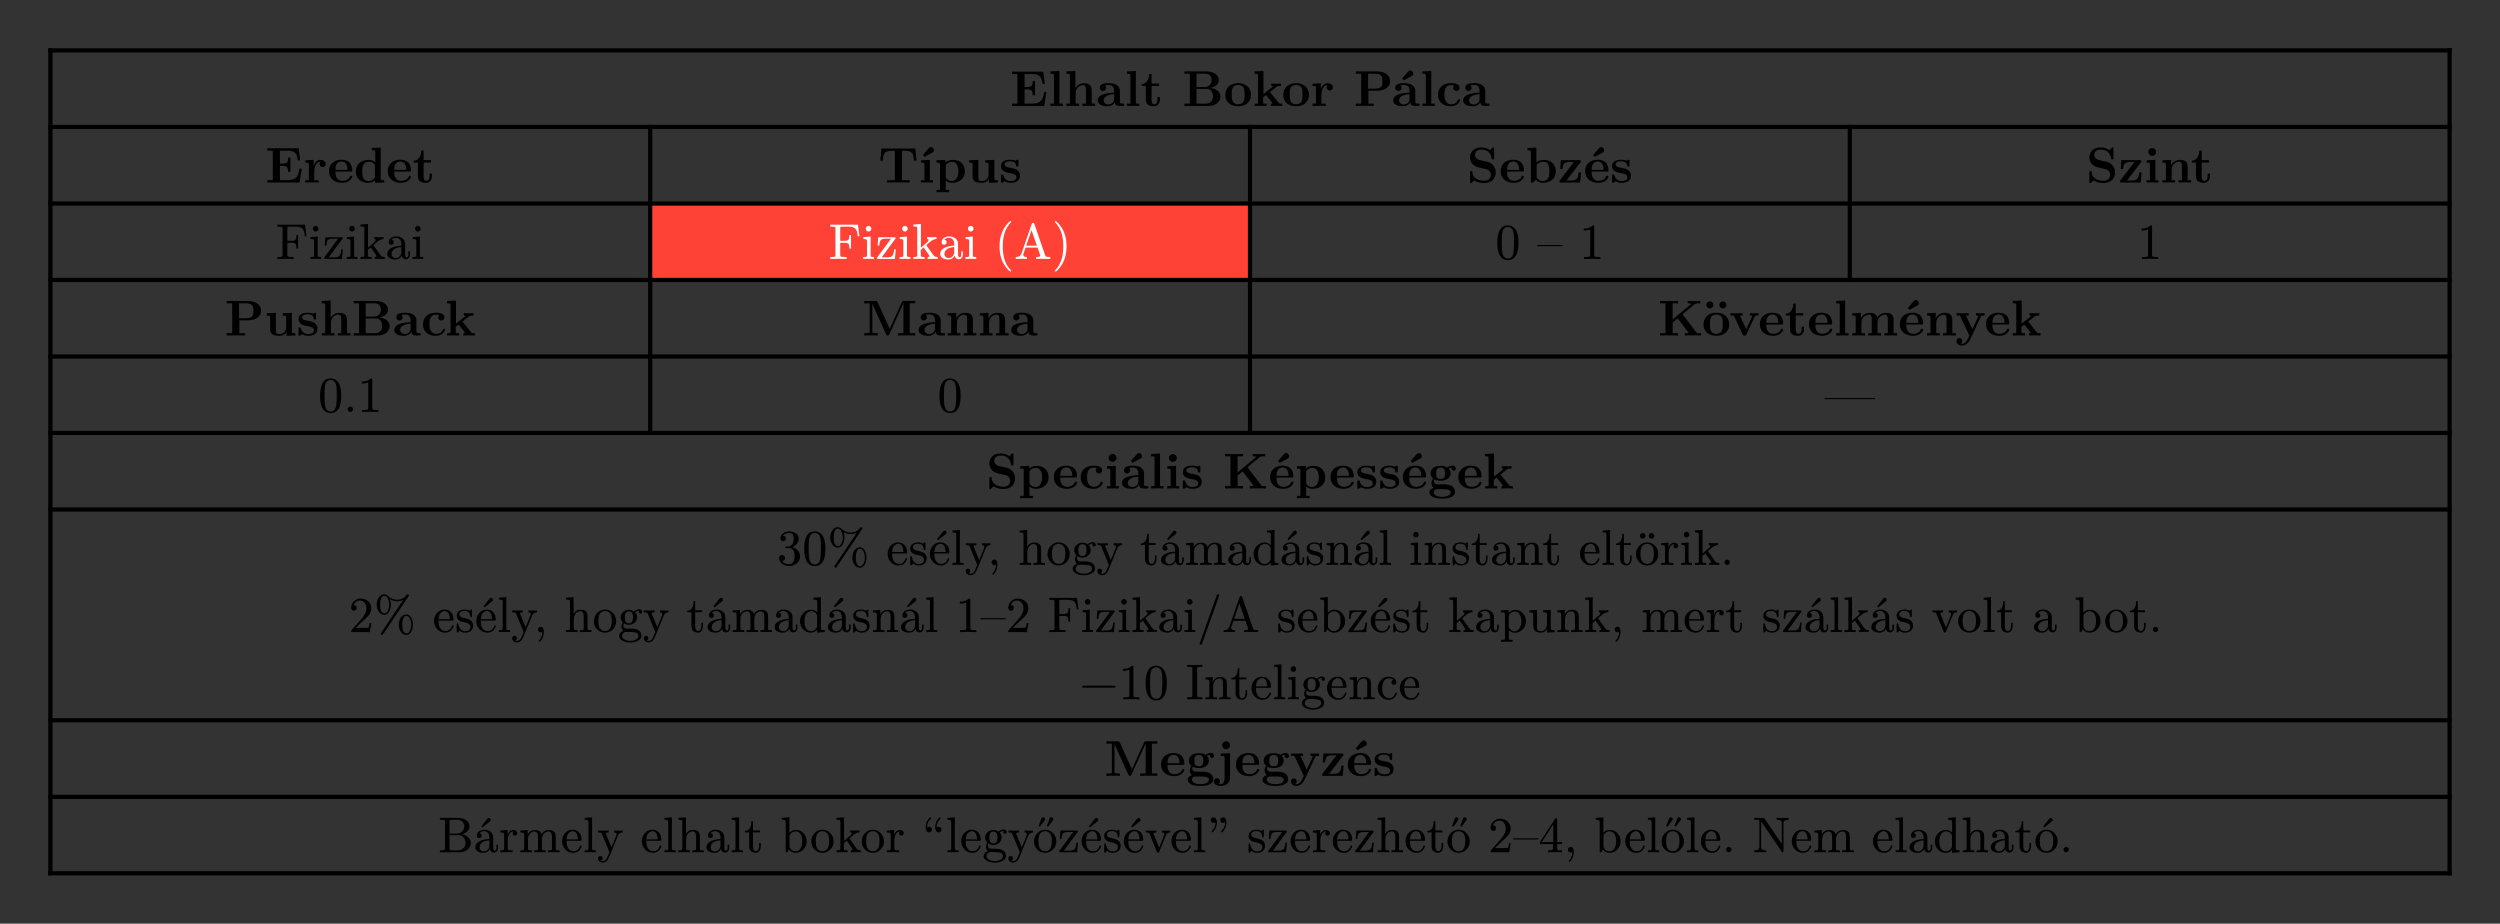 <svg xmlns="http://www.w3.org/2000/svg" xmlns:xlink="http://www.w3.org/1999/xlink" version="1.1" width="595.276" height="219.936" viewBox="0 0 595.276 219.936">
<rect x="0" y="0" width="595.276" height="219.936" fill="#333333" stroke="none"/>
<defs>
<path id="font_6_9" d="M.723 .274H.676C.654 .136 .626 .047 .441 .047H.289V.329H.344C.44 .329 .45 .286 .45 .212H.497V.493H.45C.45 .419 .441 .376 .344 .376H.289V.633H.441C.602 .633 .628 .56 .644 .439H.691L.66 .68H.039V.633H.147V.047H.039V0H.677L.723 .274Z"/>
<path id="font_6_2" d="M.293 0V.047H.224V.694L.047 .686V.639C.109 .639 .116 .639 .116 .6V.047H.047V0L.17 .003 .293 0Z"/>
<path id="font_6_23" d="M.615 0V.047H.546V.306C.546 .411 .492 .45 .392 .45 .296 .45 .245 .392 .223 .354H.222V.694L.045 .686V.639C.107 .639 .114 .639 .114 .6V.047H.045V0L.171 .003 .297 0V.047H.228V.256C.228 .365 .314 .414 .377 .414 .411 .414 .432 .393 .432 .317V.047H.363V0L.489 .003 .615 0Z"/>
<path id="font_6_3" d="M.553 .024C.553 .047 .54 .047 .527 .047 .466 .048 .466 .061 .466 .084V.299C.466 .388 .395 .453 .246 .453 .189 .453 .067 .449 .067 .361 .067 .317 .102 .298 .129 .298 .16 .298 .192 .319 .192 .361 .192 .391 .173 .408 .17 .41 .198 .416 .23 .417 .242 .417 .317 .417 .352 .375 .352 .299V.265C.281 .262 .027 .253 .027 .108 .027 .012 .151-.006 .22-.006 .3-.006 .347 .035 .369 .077 .369 .046 .369 0 .473 0H.521C.541 0 .553 0 .553 .024M.352 .139C.352 .043 .26 .03 .235 .03 .184 .03 .144 .065 .144 .109 .144 .217 .302 .231 .352 .234V.139Z"/>
<path id="font_6_11" d="M.382 .124V.177H.335V.126C.335 .058 .303 .034 .275 .034 .217 .034 .217 .098 .217 .121V.397H.363V.444H.217V.635H.17C.169 .535 .12 .436 .021 .433V.397H.103V.123C.103 .016 .19-.006 .261-.006 .337-.006 .382 .051 .382 .124V.124Z"/>
<path id="font_6_5" d="M0 0Z"/>
<path id="font_6_24" d="M.753 .186C.753 .282 .667 .349 .548 .358 .656 .377 .721 .437 .721 .514 .721 .606 .634 .686 .473 .686H.039V.639H.147V.047H.039V0H.503C.669 0 .753 .088 .753 .186M.579 .514C.579 .437 .531 .375 .434 .375H.278V.639H.46C.561 .639 .579 .56 .579 .514M.606 .187C.606 .175 .606 .047 .462 .047H.278V.339H.472C.492 .339 .539 .339 .573 .296 .606 .254 .606 .198 .606 .187Z"/>
<path id="font_6_34" d="M.542 .218C.542 .352 .45 .453 .287 .453 .123 .453 .032 .351 .032 .218 .032 .094 .12-.006 .287-.006 .455-.006 .542 .095 .542 .218M.414 .229C.414 .142 .414 .034 .287 .034 .16 .034 .16 .142 .16 .229 .16 .274 .16 .325 .177 .359 .196 .396 .238 .417 .287 .417 .329 .417 .371 .401 .393 .366 .414 .332 .414 .277 .414 .229Z"/>
<path id="font_6_26" d="M.587 0V.047H.57C.527 .047 .524 .051 .511 .067L.342 .278 .472 .379C.486 .39 .495 .397 .562 .397V.444C.535 .441 .51 .441 .484 .441L.369 .444V.397C.392 .397 .395 .394 .403 .386L.214 .237V.694L.037 .686V.639C.099 .639 .106 .639 .106 .6V.047H.037V0L.157 .003 .278 0V.047H.209V.174C.238 .197 .246 .203 .266 .217L.367 .091C.376 .079 .392 .059 .392 .056 .392 .047 .374 .047 .361 .047V0C.391 .002 .478 .003 .483 .003 .519 .003 .553 .002 .587 0Z"/>
<path id="font_6_7" d="M.442 .368C.442 .421 .388 .45 .336 .45 .266 .45 .226 .4 .203 .337V.45L.037 .442V.395C.099 .395 .106 .395 .106 .356V.047H.037V-0L.163 .003C.201 .003 .265 .003 .301-0V.047H.214V.222C.214 .292 .239 .414 .339 .414 .339 .414 .32 .397 .32 .368 .32 .327 .352 .307 .381 .307 .41 .307 .442 .328 .442 .368Z"/>
<path id="font_6_22" d="M.721 .491C.721 .601 .622 .686 .456 .686H.039V.639H.147V.047H.039V-0C.077 .003 .175 .003 .218 .003 .261 .003 .359 .003 .397-0V.047H.289V.302H.466C.605 .302 .721 .374 .721 .491M.568 .491C.568 .42 .568 .343 .417 .343H.283V.639H.418C.568 .639 .568 .563 .568 .491Z"/>
<path id="font_6_32" d="M.553 .024C.553 .047 .54 .047 .527 .047 .466 .048 .466 .061 .466 .084V.299C.466 .388 .395 .453 .246 .453 .189 .453 .067 .449 .067 .361 .067 .317 .102 .298 .129 .298 .16 .298 .192 .319 .192 .361 .192 .391 .173 .408 .17 .41 .198 .416 .23 .417 .242 .417 .317 .417 .352 .375 .352 .299V.265C.281 .262 .027 .253 .027 .108 .027 .012 .151-.006 .22-.006 .3-.006 .347 .035 .369 .077 .369 .046 .369 0 .473 0H.521C.541 0 .553 0 .553 .024M.352 .139C.352 .043 .26 .03 .235 .03 .184 .03 .144 .065 .144 .109 .144 .217 .302 .231 .352 .234V.139M.426 .642C.426 .673 .398 .704 .366 .704 .343 .704 .331 .691 .319 .678L.207 .546 .237 .509 .388 .59C.404 .599 .426 .61 .426 .642Z"/>
<path id="font_6_25" d="M.478 .117C.478 .131 .464 .131 .454 .131 .436 .131 .435 .129 .43 .116 .404 .053 .356 .034 .305 .034 .166 .034 .166 .181 .166 .227 .166 .283 .166 .413 .295 .413 .33 .413 .347 .41 .36 .407 .342 .391 .34 .37 .34 .361 .34 .317 .375 .298 .402 .298 .433 .298 .465 .319 .465 .361 .465 .447 .349 .453 .291 .453 .112 .453 .038 .338 .038 .222 .038 .089 .132-.006 .286-.006 .448-.006 .478 .11 .478 .117Z"/>
<path id="font_6_10" d="M.494 .117C.494 .135 .475 .135 .47 .135 .453 .135 .451 .13 .445 .114 .424 .066 .367 .034 .302 .034 .161 .034 .16 .167 .16 .218H.462C.484 .218 .494 .218 .494 .245 .494 .276 .488 .349 .438 .399 .401 .435 .348 .453 .279 .453 .119 .453 .032 .35 .032 .225 .032 .091 .132-.006 .293-.006 .451-.006 .494 .1 .494 .117M.399 .251H.16C.162 .29 .163 .332 .184 .365 .21 .405 .25 .417 .279 .417 .396 .417 .398 .286 .399 .251Z"/>
<path id="font_6_8" d="M.601 0V.047C.539 .047 .532 .047 .532 .086V.694L.355 .686V.639C.417 .639 .424 .639 .424 .6V.405C.374 .444 .322 .45 .289 .45 .143 .45 .038 .362 .038 .221 .038 .089 .13-.006 .278-.006 .339-.006 .387 .018 .418 .043V-.006L.601 0M.418 .103C.405 .085 .364 .03 .288 .03 .166 .03 .166 .151 .166 .221 .166 .269 .166 .323 .192 .362 .221 .404 .268 .414 .299 .414 .356 .414 .396 .382 .418 .353V.103Z"/>
<path id="font_6_12" d="M.757 .434 .736 .675H.063L.042 .434H.089C.098 .547 .108 .628 .252 .628H.329V.047H.176V-0C.23 .003 .341 .003 .4 .003 .459 .003 .57 .003 .624-0V.047H.471V.628H.547C.69 .628 .7 .548 .71 .434H.757Z"/>
<path id="font_6_13" d="M.286 0V.047H.224V.45L.05 .442V.395C.109 .395 .116 .395 .116 .356V.047H.047V0L.169 .003 .286 0M.306 .642C.306 .673 .278 .704 .246 .704 .223 .704 .211 .691 .199 .678L.087 .546 .117 .509 .268 .59C.284 .599 .306 .61 .306 .642Z"/>
<path id="font_6_4" d="M.6 .223C.6 .356 .509 .45 .365 .45 .29 .45 .237 .419 .214 .401V.45L.037 .442V.395C.099 .395 .106 .395 .106 .357V-.146H.037V-.193L.163-.19 .289-.193V-.146H.22V.039C.263 .004 .307-.006 .348-.006 .498-.006 .6 .084 .6 .223V.223M.472 .223C.472 .082 .402 .03 .337 .03 .323 .03 .276 .03 .231 .084 .22 .097 .22 .098 .22 .117V.329C.22 .348 .221 .349 .235 .363 .275 .404 .327 .41 .349 .41 .416 .41 .472 .349 .472 .223V.223Z"/>
<path id="font_6_14" d="M.615 0V.047C.553 .047 .546 .047 .546 .086V.45L.363 .442V.395C.425 .395 .432 .395 .432 .356V.165C.432 .083 .381 .03 .308 .03 .231 .03 .228 .055 .228 .109V.45L.045 .442V.395C.107 .395 .114 .395 .114 .356V.123C.114 .016 .195-.006 .294-.006 .32-.006 .392-.006 .438 .072V-.006L.615 0Z"/>
<path id="font_6_15" d="M.415 .14C.415 .183 .395 .218 .36 .246 .321 .275 .289 .281 .211 .294 .174 .301 .109 .312 .109 .359 .109 .421 .202 .421 .221 .421 .296 .421 .334 .392 .339 .337 .34 .322 .341 .317 .362 .317 .386 .317 .386 .322 .386 .345V.425C.386 .444 .386 .453 .368 .453 .364 .453 .362 .453 .323 .434 .297 .447 .262 .453 .222 .453 .192 .453 .038 .453 .038 .322 .038 .282 .058 .255 .078 .238 .118 .203 .156 .197 .233 .183 .269 .177 .344 .164 .344 .105 .344 .03 .252 .03 .23 .03 .124 .03 .098 .103 .086 .146 .081 .16 .076 .16 .062 .16 .038 .16 .038 .154 .038 .131V.022C.038 .003 .038-.006 .056-.006 .063-.006 .065-.006 .086 .009L.112 .026C.158-.006 .21-.006 .23-.006 .261-.006 .415-.006 .415 .14Z"/>
<path id="font_6_16" d="M.574 .203C.574 .314 .493 .395 .402 .414L.257 .445C.217 .454 .161 .488 .161 .549 .161 .592 .189 .654 .289 .654 .369 .654 .47 .62 .493 .484 .497 .46 .497 .458 .518 .458 .542 .458 .542 .463 .542 .486V.669C.542 .688 .542 .697 .524 .697 .516 .697 .515 .696 .504 .686L.459 .642C.401 .688 .336 .697 .288 .697 .136 .697 .064 .601 .064 .496 .064 .431 .097 .385 .118 .363 .167 .314 .201 .307 .31 .283 .398 .264 .415 .261 .437 .24 .452 .225 .477 .199 .477 .153 .477 .105 .451 .036 .347 .036 .271 .036 .119 .056 .111 .205 .11 .223 .11 .228 .088 .228 .064 .228 .064 .222 .064 .199V.017C.064-.002 .064-.011 .082-.011 .091-.011 .093-.009 .101-.002L.147 .044C.213-.005 .306-.011 .347-.011 .512-.011 .574 .102 .574 .203Z"/>
<path id="font_6_17" d="M.6 .223C.6 .356 .506 .45 .361 .45 .288 .45 .238 .421 .214 .401V.694L.037 .686V.639C.099 .639 .106 .639 .106 .6V0H.153C.169 .019 .186 .037 .202 .056 .21 .048 .259-.006 .348-.006 .497-.006 .6 .084 .6 .223M.472 .223C.472 .176 .472 .121 .446 .082 .417 .041 .371 .03 .339 .03 .269 .03 .23 .084 .22 .099V.35C.247 .385 .295 .414 .35 .414 .472 .414 .472 .293 .472 .223Z"/>
<path id="font_6_18" d="M.462 .202H.415C.406 .101 .39 .04 .258 .04H.172L.449 .401C.457 .412 .459 .414 .459 .423 .459 .444 .445 .444 .427 .444H.06L.048 .269H.095C.101 .372 .132 .408 .235 .408H.32L.041 .044C.032 .033 .032 .031 .032 .022 .032 0 .045 0 .064 0H.444L.462 .202Z"/>
<path id="font_6_19" d="M.494 .117C.494 .135 .475 .135 .47 .135 .453 .135 .451 .13 .445 .114 .424 .066 .367 .034 .302 .034 .161 .034 .16 .167 .16 .218H.462C.484 .218 .494 .218 .494 .245 .494 .276 .488 .349 .438 .399 .401 .435 .348 .453 .279 .453 .119 .453 .032 .35 .032 .225 .032 .091 .132-.006 .293-.006 .451-.006 .494 .1 .494 .117M.399 .251H.16C.162 .29 .163 .332 .184 .365 .21 .405 .25 .417 .279 .417 .396 .417 .398 .286 .399 .251M.41 .642C.41 .673 .382 .704 .35 .704 .327 .704 .315 .691 .303 .678L.191 .546 .221 .509 .372 .59C.388 .599 .41 .61 .41 .642Z"/>
<path id="font_6_20" d="M.286 0V.047H.224V.45L.05 .442V.395C.109 .395 .116 .395 .116 .356V.047H.047V0L.169 .003 .286 0M.238 .607C.238 .65 .203 .685 .16 .685 .117 .685 .082 .65 .082 .607 .082 .564 .117 .529 .16 .529 .203 .529 .238 .564 .238 .607Z"/>
<path id="font_6_21" d="M.615 0V.047H.546V.306C.546 .411 .492 .45 .392 .45 .296 .45 .243 .393 .217 .342V.45L.045 .442V.395C.107 .395 .114 .395 .114 .356V.047H.045V0L.171 .003 .297 0V.047H.228V.256C.228 .365 .314 .414 .377 .414 .411 .414 .432 .393 .432 .317V.047H.363V0L.489 .003 .615 0Z"/>
<path id="font_7_1" d="M.275 .641H.393C.464 .641 .51 .626 .533 .597 .565 .558 .569 .521 .578 .45H.611L.582 .68H.033V.641H.061C.096 .641 .117 .639 .124 .634 .131 .629 .135 .617 .135 .599V.081C.135 .063 .131 .051 .124 .046 .117 .041 .096 .039 .061 .039H.033V0C.059 .002 .11 .003 .187 .003 .274 .003 .33 .002 .357 0V.039H.32C.267 .039 .238 .044 .233 .055 .231 .06 .23 .069 .23 .082V.321H.311C.354 .321 .382 .313 .394 .298 .406 .283 .412 .253 .412 .206H.444V.475H.412C.412 .429 .406 .398 .394 .383 .382 .368 .354 .36 .311 .36H.23V.606C.23 .642 .236 .641 .275 .641Z"/>
<path id="font_7_2" d="M.194 .601C.194 .631 .169 .657 .139 .657 .109 .657 .083 .631 .083 .601 .083 .571 .108 .544 .138 .544 .169 .544 .194 .57 .194 .601M.143 .003 .247 0V.039C.214 .039 .194 .041 .188 .045 .182 .049 .18 .06 .18 .078V.445L.037 .433V.395C.07 .395 .091 .392 .098 .387 .105 .382 .108 .368 .108 .345V.079C.108 .06 .105 .048 .098 .044 .091 .04 .069 .039 .033 .039V0L.143 .003Z"/>
<path id="font_7_3" d="M.057 0H.384L.401 .191H.369C.364 .129 .353 .087 .335 .065 .317 .043 .283 .032 .23 .032H.122L.389 .395C.396 .404 .399 .41 .399 .414 .399 .425 .389 .431 .37 .431H.053L.041 .265H.074C.077 .32 .087 .356 .103 .374 .119 .392 .152 .402 .202 .402H.306L.038 .038C.031 .029 .028 .023 .028 .018 .028 .001 .035 0 .057 0Z"/>
<path id="font_7_4" d="M.422 .003C.442 .004 .472 .003 .511 0V.039C.487 .039 .469 .042 .457 .047 .445 .052 .431 .066 .415 .089L.29 .266C.287 .275 .285 .278 .285 .275 .285 .276 .295 .285 .316 .303 .351 .334 .377 .354 .394 .365 .425 .384 .456 .394 .488 .396V.434C.467 .432 .443 .431 .416 .431 .37 .431 .332 .432 .301 .434V.396C.32 .395 .33 .388 .33 .375 .33 .363 .323 .351 .31 .339L.178 .224V.694L.028 .683V.645C.064 .645 .086 .643 .094 .637 .102 .631 .105 .616 .105 .593V.079C.105 .06 .101 .049 .094 .045 .087 .041 .065 .039 .028 .039V0L.139 .003 .251 0V.039C.214 .039 .193 .041 .186 .045 .179 .049 .175 .06 .175 .079V.179L.233 .23 .249 .206C.314 .116 .347 .066 .347 .057 .347 .045 .335 .039 .311 .039V0L.422 .003Z"/>
<path id="font_7_5" d="M.483 .091V.15H.451V.091C.451 .052 .44 .032 .419 .032 .399 .032 .387 .057 .387 .077V.274C.387 .309 .383 .335 .376 .353 .352 .412 .283 .448 .213 .448 .136 .448 .06 .405 .06 .333 .06 .3 .077 .283 .11 .283 .143 .283 .159 .299 .159 .332 .159 .361 .144 .378 .113 .381 .135 .406 .168 .419 .211 .419 .273 .419 .311 .362 .311 .297V.264C.233 .259 .174 .247 .133 .228 .066 .197 .032 .154 .032 .097 .032 .071 .042 .049 .061 .032 .093 .003 .137-.011 .193-.011 .252-.011 .294 .014 .32 .065 .327 .027 .355-.006 .398-.006 .451-.006 .483 .036 .483 .091M.2 .018C.154 .018 .116 .052 .116 .098 .116 .191 .213 .231 .311 .236V.141C.311 .074 .267 .018 .2 .018Z"/>
<path id="font_7_6" d="M0 0Z"/>
<path id="font_7_7" d="M.317-.25C.326-.25 .331-.245 .331-.236 .331-.232 .325-.224 .313-.211 .213-.108 .163 .046 .163 .25 .163 .454 .214 .609 .317 .716 .326 .726 .331 .733 .331 .736 .331 .745 .326 .75 .317 .75 .3 .75 .269 .72 .223 .659 .14 .55 .099 .414 .099 .25 .099 .082 .141-.056 .226-.163 .271-.221 .302-.25 .317-.25Z"/>
<path id="font_7_8" d="M.583 .003 .717 0V.039H.695C.67 .039 .653 .04 .646 .042 .631 .047 .621 .058 .615 .075L.401 .694C.397 .707 .39 .716 .375 .716 .362 .716 .353 .709 .348 .694L.143 .102C.129 .061 .092 .039 .032 .038V0L.137 .003 .254 0V.039C.205 .039 .18 .054 .18 .085 .18 .092 .181 .096 .182 .098L.227 .225H.465L.516 .077C.518 .071 .519 .067 .519 .064 .519 .047 .492 .039 .437 .039V0C.479 .003 .528 .004 .583 .003M.345 .569 .451 .264H.24L.345 .569Z"/>
<path id="font_7_9" d="M.165-.159C.248-.05 .289 .086 .289 .25 .289 .418 .247 .556 .162 .663 .117 .721 .086 .75 .071 .75 .062 .75 .057 .745 .057 .736 .057 .733 .063 .724 .076 .71 .175 .608 .225 .455 .225 .25 .225 .046 .174-.109 .071-.216 .062-.226 .057-.233 .057-.236 .057-.245 .062-.25 .071-.25 .088-.25 .119-.22 .165-.159Z"/>
<path id="font_7_14" d="M.249-.022C.39-.022 .46 .092 .46 .32 .46 .473 .428 .575 .365 .625 .33 .652 .291 .666 .25 .666 .109 .666 .039 .551 .039 .32 .039 .136 .088-.022 .249-.022M.361 .524C.368 .489 .371 .425 .371 .332 .371 .24 .367 .172 .36 .128 .347 .048 .31 .008 .249 .008 .226 .008 .203 .017 .182 .034 .155 .057 .139 .104 .132 .176 .129 .201 .128 .253 .128 .332 .128 .419 .131 .48 .136 .513 .145 .568 .163 .603 .191 .618 .213 .63 .232 .636 .249 .636 .314 .636 .35 .583 .361 .524Z"/>
<path id="font_7_11" d="M0 .254H.499V.277H0V.254Z"/>
<path id="font_7_13" d="M.269 .666C.228 .624 .168 .603 .089 .603V.564C.141 .564 .184 .572 .217 .588V.082C.217 .064 .213 .052 .204 .047 .195 .042 .17 .039 .13 .039H.095V0C.12 .002 .174 .003 .257 .003 .34 .003 .394 .002 .419 0V.039H.384C.343 .039 .318 .042 .31 .047 .302 .052 .297 .064 .297 .082V.636C.297 .66 .295 .666 .269 .666Z"/>
<path id="font_6_27" d="M1.051 0V.047H.943V.639H1.051V.686H.83C.808 .686 .797 .686 .786 .661L.546 .132 .306 .661C.295 .686 .284 .686 .262 .686H.04V.639H.148V.076C.148 .054 .147 .053 .119 .05 .095 .047 .093 .047 .065 .047H.04V0C.078 .003 .135 .003 .174 .003 .216 .003 .268 .003 .309 0V.047H.284C.266 .047 .249 .048 .231 .05 .202 .053 .201 .054 .201 .076V.626H.202L.474 .025C.483 .005 .495 0 .506 0 .526 0 .534 .015 .538 .024L.817 .639H.818V.047H.71V0C.746 .003 .839 .003 .88 .003 .921 .003 1.015 .003 1.051 0Z"/>
<path id="font_6_6" d="M.852 0V.047H.823C.77 .047 .767 .051 .755 .067L.485 .421 .725 .621C.747 .639 .789 .639 .819 .639H.836V.686C.796 .683 .739 .683 .734 .683 .696 .683 .624 .683 .588 .686V.639C.601 .639 .621 .639 .646 .634 .662 .63 .65 .631 .659 .628L.289 .319V.639H.397V.686C.359 .683 .261 .683 .218 .683 .175 .683 .077 .683 .039 .686V.639H.147V.047H.039V0C.077 .003 .175 .003 .218 .003 .261 .003 .359 .003 .397 0V.047H.289V.257L.389 .34 .595 .069C.6 .063 .6 .061 .603 .055 .585 .047 .565 .047 .53 .047V0C.571 .003 .661 .003 .706 .003 .746 .003 .815 .003 .852 0Z"/>
<path id="font_6_28" d="M.542 .218C.542 .352 .45 .453 .287 .453 .123 .453 .032 .351 .032 .218 .032 .094 .12-.006 .287-.006 .455-.006 .542 .095 .542 .218M.414 .229C.414 .142 .414 .034 .287 .034 .16 .034 .16 .142 .16 .229 .16 .274 .16 .325 .177 .359 .196 .396 .238 .417 .287 .417 .329 .417 .371 .401 .393 .366 .414 .332 .414 .277 .414 .229M.229 .607C.229 .646 .198 .677 .159 .677 .12 .677 .089 .646 .089 .607 .089 .569 .12 .537 .159 .537 .198 .537 .229 .569 .229 .607M.486 .607C.486 .646 .455 .677 .416 .677 .377 .677 .346 .646 .346 .607 .346 .569 .377 .537 .416 .537 .455 .537 .486 .569 .486 .607Z"/>
<path id="font_6_29" d="M.58 .397V.444C.555 .442 .526 .441 .501 .441L.41 .444V.397C.429 .397 .458 .394 .458 .386 .458 .386 .458 .384 .453 .374L.337 .124 .21 .397H.264V.444L.14 .441 .026 .444V.397H.09L.265 .021C.277-.004 .29-.004 .303-.004 .32-.004 .33-.001 .34 .02L.506 .376C.512 .39 .516 .397 .58 .397Z"/>
<path id="font_6_30" d="M.935 0V.047H.866V.306C.866 .409 .815 .45 .712 .45 .621 .45 .569 .4 .543 .354 .523 .447 .431 .45 .393 .45 .306 .45 .249 .405 .217 .342V.45L.045 .442V.395C.107 .395 .114 .395 .114 .356V.047H.045V0L.171 .003 .297 0V.047H.228V.256C.228 .365 .315 .414 .377 .414 .411 .414 .433 .394 .433 .317V.047H.364V0L.49 .003 .616 0V.047H.547V.256C.547 .365 .634 .414 .696 .414 .73 .414 .752 .394 .752 .317V.047H.683V0L.809 .003 .935 0Z"/>
<path id="font_6_31" d="M.58 .397V.444C.556 .442 .526 .441 .501 .441L.41 .444V.397C.41 .397 .457 .397 .457 .385L.452 .373 .337 .127 .21 .397H.264V.444L.14 .441 .026 .444V.397H.09L.277 0 .254-.048C.232-.096 .2-.164 .129-.164 .115-.164 .113-.163 .105-.16 .114-.156 .137-.142 .137-.107 .137-.074 .113-.05 .079-.05 .051-.05 .022-.069 .022-.108 .022-.159 .069-.2 .129-.2 .206-.2 .264-.138 .291-.081L.506 .376C.513 .39 .516 .397 .58 .397Z"/>
<path id="font_7_15" d="M.192 .053C.192 .082 .168 .106 .139 .106 .11 .106 .086 .082 .086 .053 .086 .024 .11 0 .139 0 .168 0 .192 .024 .192 .053Z"/>
<path id="font_7_17" d="M0 .254H.999V.277H0V.254Z"/>
<path id="font_6_33" d="M.558 .397C.558 .42 .541 .455 .495 .455 .48 .455 .433 .452 .389 .417 .371 .429 .329 .45 .255 .45 .111 .45 .056 .372 .056 .302 .056 .261 .076 .22 .108 .197 .08 .162 .074 .129 .074 .108 .074 .093 .078 .044 .118 .012 .105 .009 .032-.012 .032-.075 .032-.126 .087-.201 .287-.201 .464-.201 .542-.142 .542-.072 .542-.042 .534 .021 .467 .055 .411 .083 .351 .083 .255 .083 .229 .083 .183 .083 .178 .084 .134 .091 .123 .129 .123 .147 .123 .157 .127 .172 .133 .18 .179 .156 .23 .154 .255 .154 .399 .154 .454 .232 .454 .302 .454 .349 .429 .382 .414 .398 .444 .414 .465 .416 .476 .417 .474 .412 .472 .403 .472 .397 .472 .372 .489 .354 .515 .354 .541 .354 .558 .373 .558 .397M.343 .302C.343 .257 .343 .19 .255 .19 .167 .19 .167 .257 .167 .302 .167 .347 .167 .414 .255 .414 .343 .414 .343 .347 .343 .302V.302M.456-.075C.456-.111 .417-.165 .287-.165 .167-.165 .118-.119 .118-.073 .118-.013 .181-.013 .195-.013H.312C.343-.013 .456-.013 .456-.075Z"/>
<path id="font_7_41" d="M.303 .353C.369 .378 .431 .441 .431 .526 .431 .569 .41 .604 .369 .631 .333 .654 .292 .666 .246 .666 .201 .666 .162 .654 .127 .631 .088 .605 .068 .571 .068 .528 .068 .495 .09 .472 .122 .472 .154 .472 .176 .495 .176 .527 .176 .56 .157 .578 .119 .58 .145 .615 .186 .633 .242 .633 .302 .633 .332 .598 .332 .527 .332 .485 .324 .45 .309 .421 .282 .373 .245 .364 .183 .364 .171 .362 .165 .357 .165 .348 .165 .333 .172 .333 .192 .333H.235C.31 .333 .348 .28 .348 .172 .348 .087 .317 .014 .241 .014 .176 .014 .128 .035 .099 .079 .134 .078 .16 .104 .16 .138 .16 .172 .135 .197 .101 .197 .062 .197 .042 .177 .042 .136 .042 .087 .064 .048 .108 .018 .147-.009 .193-.022 .244-.022 .301-.022 .35-.004 .393 .032 .436 .069 .457 .116 .457 .172 .457 .267 .383 .332 .303 .353Z"/>
<path id="font_7_24" d="M.643-.056C.687-.056 .721-.032 .746 .017 .766 .056 .776 .099 .776 .147 .776 .194 .766 .238 .746 .278 .721 .327 .686 .351 .643 .351 .597 .351 .56 .328 .531 .282 .506 .242 .494 .197 .494 .148 .494 .098 .506 .053 .53 .014 .559-.033 .596-.056 .643-.056M.583 .64 .148-.01C.141-.02 .138-.027 .138-.032 .138-.048 .146-.056 .162-.056 .17-.056 .178-.05 .185-.039L.685 .706C.691 .715 .694 .721 .694 .726 .694 .742 .686 .75 .67 .75 .662 .75 .654 .745 .646 .735 .6 .673 .538 .642 .461 .642 .394 .642 .333 .667 .279 .717 .256 .739 .231 .75 .205 .75 .158 .75 .121 .727 .093 .681 .068 .641 .056 .596 .056 .547 .056 .497 .068 .452 .092 .413 .121 .366 .158 .343 .205 .343 .249 .343 .283 .367 .308 .416 .328 .455 .338 .498 .338 .546 .338 .583 .332 .617 .321 .649 .367 .624 .414 .612 .462 .612 .51 .612 .55 .621 .583 .64M.644 .321C.677 .321 .702 .299 .721 .255 .736 .221 .743 .185 .743 .148 .743 .11 .736 .074 .722 .04 .703-.004 .677-.026 .644-.026 .619-.026 .597-.005 .587 .015 .571 .043 .563 .087 .563 .147 .563 .214 .576 .281 .608 .307 .62 .316 .632 .321 .644 .321M.206 .72C.239 .72 .264 .698 .283 .654 .298 .62 .305 .584 .305 .547 .305 .509 .298 .473 .284 .439 .265 .395 .239 .373 .206 .373 .195 .373 .183 .378 .171 .387 .134 .415 .125 .468 .125 .546 .125 .613 .138 .68 .17 .706 .182 .715 .194 .72 .206 .72Z"/>
<path id="font_7_25" d="M.415 .252C.415 .366 .348 .448 .236 .448 .176 .448 .126 .425 .085 .378 .047 .334 .028 .281 .028 .221 .028 .157 .049 .103 .091 .057 .133 .011 .185-.011 .247-.011 .304-.011 .348 .009 .378 .048 .403 .081 .415 .105 .415 .121 .415 .131 .409 .136 .398 .136 .39 .136 .385 .131 .382 .12 .36 .054 .317 .021 .253 .021 .208 .021 .173 .042 .146 .085 .127 .116 .118 .163 .117 .228H.387C.409 .228 .415 .23 .415 .252M.326 .349C.337 .316 .342 .284 .342 .256H.118C.121 .321 .138 .366 .168 .389 .193 .409 .215 .419 .236 .419 .281 .419 .311 .396 .326 .349Z"/>
<path id="font_7_22" d="M.36 .13C.36 .206 .308 .254 .205 .274 .158 .283 .127 .294 .111 .305 .095 .316 .088 .332 .088 .351 .088 .398 .123 .421 .193 .421 .261 .421 .298 .383 .303 .306 .304 .298 .309 .294 .319 .294 .33 .294 .336 .303 .336 .321V.42C.336 .439 .331 .448 .321 .448 .31 .448 .295 .43 .285 .422 .26 .439 .229 .448 .193 .448 .104 .448 .033 .408 .033 .323 .033 .289 .047 .26 .076 .237 .111 .208 .144 .202 .207 .191 .272 .178 .305 .149 .305 .104 .305 .047 .27 .018 .199 .018 .13 .018 .086 .064 .067 .155 .064 .168 .059 .175 .05 .175 .039 .175 .033 .165 .033 .146V.017C.033-.002 .038-.011 .048-.011 .051-.011 .055-.008 .063-.001 .081 .015 .074 .012 .092 .03 .121 .003 .157-.011 .199-.011 .294-.011 .36 .038 .36 .13Z"/>
<path id="font_7_26" d="M.322 .681C.31 .681 .299 .675 .29 .663L.173 .514 .194 .492 .342 .611C.354 .62 .36 .631 .36 .643 .36 .663 .342 .681 .322 .681M.415 .252C.415 .366 .348 .448 .236 .448 .176 .448 .126 .425 .085 .378 .047 .334 .028 .281 .028 .221 .028 .157 .049 .103 .091 .057 .133 .011 .185-.011 .247-.011 .304-.011 .348 .009 .378 .048 .403 .081 .415 .105 .415 .121 .415 .131 .409 .136 .398 .136 .39 .136 .385 .131 .382 .12 .36 .054 .317 .021 .253 .021 .208 .021 .173 .042 .146 .085 .127 .116 .118 .163 .117 .228H.387C.409 .228 .415 .23 .415 .252M.326 .349C.337 .316 .342 .284 .342 .256H.118C.121 .321 .138 .366 .168 .389 .193 .409 .215 .419 .236 .419 .281 .419 .311 .396 .326 .349Z"/>
<path id="font_7_27" d="M.144 .003 .255 0V.039C.219 .039 .197 .04 .19 .044 .183 .048 .18 .06 .18 .079V.694L.033 .683V.645C.068 .645 .09 .642 .097 .636 .104 .63 .108 .616 .108 .593V.079C.108 .06 .104 .048 .097 .044 .09 .04 .069 .039 .033 .039V0L.144 .003Z"/>
<path id="font_7_28" d="M.113-.205C.168-.205 .212-.167 .243-.09L.416 .332C.433 .372 .463 .392 .508 .392V.431C.475 .428 .449 .427 .43 .428L.341 .431V.393C.372 .392 .387 .379 .387 .354 .387 .348 .385 .341 .381 .332L.286 .098 .18 .354C.177 .362 .175 .368 .174 .371 .174 .385 .193 .392 .23 .392V.431L.118 .428C.094 .427 .061 .428 .019 .431V.392C.072 .392 .085 .394 .099 .36L.246 .001 .222-.055C.195-.119 .176-.175 .113-.175 .099-.175 .087-.171 .076-.164 .099-.159 .11-.144 .11-.12 .11-.09 .095-.075 .064-.075 .034-.075 .019-.09 .019-.121 .019-.17 .064-.205 .113-.205Z"/>
<path id="font_7_29" d="M.086 .05C.086 .02 .109-.005 .139-.005 .152-.005 .163-.001 .173 .006 .173-.06 .152-.117 .109-.165 .104-.17 .101-.175 .101-.178 .101-.188 .105-.193 .114-.193 .12-.193 .13-.185 .144-.169 .174-.134 .203-.062 .203 0 .203 .071 .182 .106 .139 .106 .108 .106 .086 .081 .086 .05Z"/>
<path id="font_7_30" d="M.314 .415C.359 .415 .382 .38 .382 .309V.079C.382 .06 .379 .048 .372 .044 .365 .04 .343 .039 .306 .039V0L.421 .003 .535 0V.039C.503 .039 .482 .04 .472 .043 .462 .046 .458 .053 .458 .064V.253C.458 .301 .457 .334 .454 .353 .444 .414 .399 .445 .32 .445 .259 .445 .213 .417 .182 .361V.694L.032 .683V.645C.068 .645 .09 .642 .098 .636 .106 .63 .109 .616 .109 .593V.079C.109 .06 .105 .048 .098 .044 .091 .04 .069 .039 .032 .039V0L.147 .003 .261 0V.039C.224 .039 .203 .04 .196 .044 .189 .048 .185 .06 .185 .079V.261C.185 .342 .236 .415 .314 .415Z"/>
<path id="font_7_31" d="M.249-.011C.311-.011 .363 .011 .406 .055 .449 .099 .471 .152 .471 .214 .471 .277 .45 .332 .408 .378 .366 .424 .313 .448 .25 .448 .187 .448 .135 .424 .092 .378 .049 .332 .028 .277 .028 .214 .028 .152 .049 .099 .092 .055 .135 .011 .188-.011 .249-.011M.25 .021C.202 .021 .166 .042 .141 .085 .125 .113 .117 .159 .117 .222 .117 .283 .125 .327 .14 .355 .164 .398 .2 .419 .249 .419 .296 .419 .332 .398 .357 .357 .374 .329 .382 .284 .382 .222 .382 .106 .348 .021 .25 .021Z"/>
<path id="font_7_20" d="M.431 .453C.393 .453 .358 .438 .326 .408 .296 .431 .262 .442 .223 .442 .137 .442 .059 .378 .059 .294 .059 .252 .074 .218 .104 .192 .085 .168 .075 .141 .075 .11 .075 .072 .088 .043 .113 .024 .071 .01 .028-.026 .028-.077 .028-.12 .056-.154 .111-.178 .153-.197 .199-.206 .249-.206 .3-.206 .347-.197 .389-.178 .444-.154 .471-.12 .471-.075 .471-.022 .449 .017 .405 .042 .359 .067 .308 .07 .234 .07 .19 .07 .166 .07 .161 .071 .133 .075 .113 .102 .113 .133 .113 .148 .117 .162 .126 .174 .154 .155 .186 .145 .223 .145 .309 .145 .386 .209 .386 .293 .386 .332 .373 .364 .347 .389 .372 .412 .399 .423 .428 .423 .423 .418 .42 .41 .42 .4 .42 .378 .431 .367 .453 .367 .474 .367 .485 .378 .485 .401 .485 .432 .461 .453 .431 .453M.223 .411C.277 .411 .304 .372 .304 .294 .304 .215 .277 .175 .223 .175 .168 .175 .141 .214 .141 .293 .141 .372 .168 .411 .223 .411M.164 .004H.222C.274 .004 .316 .001 .348-.006 .391-.015 .412-.039 .412-.077 .412-.109 .392-.134 .352-.153 .321-.168 .287-.175 .25-.175 .214-.175 .18-.168 .148-.153 .107-.134 .087-.109 .087-.077 .087-.035 .123 .004 .164 .004Z"/>
<path id="font_7_34" d="M.332 .126V.186H.3V.128C.3 .078 .282 .022 .238 .022 .197 .022 .177 .056 .177 .124V.395H.316V.433H.177V.615H.145C.144 .582 .141 .553 .134 .527 .117 .461 .078 .427 .019 .424V.395H.102V.126C.102 .067 .12 .029 .155 .01 .182-.004 .207-.011 .232-.011 .298-.011 .332 .055 .332 .126V.126Z"/>
<path id="font_7_19" d="M.3 .681C.288 .681 .277 .675 .268 .663L.151 .514 .172 .492 .32 .611C.332 .62 .338 .631 .338 .643 .338 .663 .32 .681 .3 .681M.483 .091V.15H.451V.091C.451 .052 .44 .032 .419 .032 .399 .032 .387 .057 .387 .077V.274C.387 .309 .383 .335 .376 .353 .352 .412 .283 .448 .213 .448 .136 .448 .06 .405 .06 .333 .06 .3 .077 .283 .11 .283 .143 .283 .159 .299 .159 .332 .159 .361 .144 .378 .113 .381 .135 .406 .168 .419 .211 .419 .273 .419 .311 .362 .311 .297V.264C.233 .259 .174 .247 .133 .228 .066 .197 .032 .154 .032 .097 .032 .071 .042 .049 .061 .032 .093 .003 .137-.011 .193-.011 .252-.011 .294 .014 .32 .065 .327 .027 .355-.006 .398-.006 .451-.006 .483 .036 .483 .091M.2 .018C.154 .018 .116 .052 .116 .098 .116 .191 .213 .231 .311 .236V.141C.311 .074 .267 .018 .2 .018Z"/>
<path id="font_7_36" d="M.315 .413C.361 .413 .384 .378 .384 .307V.079C.384 .06 .381 .048 .374 .044 .367 .04 .344 .038 .307 .038V0L.423 .003 .538 0V.038C.501 .038 .479 .04 .472 .044 .465 .048 .461 .06 .461 .079V.259C.461 .339 .513 .413 .59 .413 .637 .413 .66 .378 .66 .307V.079C.66 .06 .656 .048 .649 .044 .642 .04 .619 .038 .582 .038V0L.698 .003 .813 0V.038C.781 .038 .761 .039 .751 .042 .741 .045 .736 .052 .736 .064V.251C.736 .298 .734 .331 .731 .35 .721 .411 .676 .442 .597 .442 .534 .442 .487 .413 .455 .354 .441 .413 .397 .442 .322 .442 .259 .442 .211 .412 .179 .352V.442L.032 .431V.393C.068 .393 .09 .39 .098 .384 .106 .378 .109 .365 .109 .342V.079C.109 .06 .105 .048 .098 .044 .091 .04 .069 .038 .032 .038V0L.148 .003 .263 0V.038C.226 .038 .203 .04 .196 .044 .189 .048 .185 .06 .185 .079V.259C.185 .34 .238 .413 .315 .413V.413Z"/>
<path id="font_7_37" d="M.374-.011 .527 0V.038C.491 .038 .47 .04 .462 .046 .454 .052 .45 .067 .45 .09V.694L.301 .683V.645C.336 .645 .358 .642 .366 .636 .374 .63 .377 .616 .377 .593V.39C.345 .427 .305 .445 .257 .445 .195 .445 .142 .423 .099 .378 .056 .333 .034 .279 .034 .216 .034 .155 .054 .102 .095 .057 .136 .012 .186-.011 .247-.011 .298-.011 .341 .008 .374 .047V-.011M.261 .415C.304 .415 .339 .396 .364 .358 .371 .347 .374 .336 .374 .323V.121C.374 .108 .371 .097 .364 .086 .336 .041 .298 .019 .251 .019 .21 .019 .177 .039 .151 .08 .133 .11 .124 .155 .124 .215 .124 .324 .161 .415 .261 .415Z"/>
<path id="font_7_33" d="M.314 .413C.359 .413 .382 .378 .382 .307V.079C.382 .06 .379 .048 .372 .044 .365 .04 .343 .038 .306 .038V0L.421 .003 .535 0V.038C.503 .038 .482 .039 .472 .042 .462 .045 .458 .052 .458 .064V.251C.458 .298 .457 .331 .454 .35 .444 .411 .399 .442 .32 .442 .257 .442 .21 .412 .179 .352V.442L.032 .431V.393C.068 .393 .09 .39 .098 .384 .106 .378 .109 .365 .109 .342V.079C.109 .06 .105 .048 .098 .044 .091 .04 .069 .038 .032 .038V0L.147 .003 .261 0V.038C.224 .038 .203 .04 .196 .044 .189 .048 .185 .06 .185 .079V.259C.185 .34 .236 .413 .314 .413V.413Z"/>
<path id="font_7_48" d="M.391 .578C.391 .607 .366 .634 .337 .634 .306 .634 .279 .609 .279 .578 .279 .546 .302 .52 .334 .52 .366 .52 .391 .545 .391 .578M.217 .578C.217 .608 .192 .634 .162 .634 .132 .634 .105 .608 .105 .578 .105 .544 .133 .52 .162 .52 .193 .52 .217 .547 .217 .578M.249-.011C.311-.011 .363 .011 .406 .055 .449 .099 .471 .152 .471 .214 .471 .277 .45 .332 .408 .378 .366 .424 .313 .448 .25 .448 .187 .448 .135 .424 .092 .378 .049 .332 .028 .277 .028 .214 .028 .152 .049 .099 .092 .055 .135 .011 .188-.011 .249-.011M.25 .021C.202 .021 .166 .042 .141 .085 .125 .113 .117 .159 .117 .222 .117 .283 .125 .327 .14 .355 .164 .398 .2 .419 .249 .419 .296 .419 .332 .398 .357 .357 .374 .329 .382 .284 .382 .222 .382 .106 .348 .021 .25 .021Z"/>
<path id="font_7_35" d="M.364 .378C.364 .417 .327 .442 .288 .442 .237 .442 .198 .412 .172 .351V.442L.028 .431V.393C.063 .393 .084 .39 .092 .384 .1 .378 .104 .365 .104 .342V.079C.104 .06 .101 .048 .094 .044 .087 .04 .065 .038 .028 .038V0L.143 .003C.185 .004 .228 .003 .271 0V.038H.247C.214 .038 .193 .041 .186 .046 .179 .051 .176 .063 .176 .081V.232C.176 .275 .184 .314 .199 .347 .219 .39 .248 .412 .287 .413 .277 .403 .272 .391 .272 .377 .272 .346 .287 .331 .318 .331 .345 .331 .364 .352 .364 .378Z"/>
<path id="font_7_10" d="M.237 .666C.186 .666 .143 .648 .106 .612 .069 .576 .05 .534 .05 .483 .05 .449 .075 .424 .106 .424 .136 .424 .161 .45 .161 .48 .161 .513 .137 .536 .105 .536 .102 .536 .1 .536 .098 .535 .117 .584 .161 .627 .224 .627 .306 .627 .352 .556 .352 .47 .352 .403 .318 .331 .25 .255L.062 .043C.049 .028 .05 .029 .05 0H.421L.45 .18H.417C.409 .129 .402 .1 .396 .091 .391 .086 .361 .084 .306 .084H.139L.236 .179C.304 .243 .39 .312 .419 .365 .439 .4 .449 .435 .449 .47 .449 .588 .357 .666 .237 .666Z"/>
<path id="font_7_49" d="M.438 .707C.441 .716 .443 .723 .443 .726 .443 .742 .435 .75 .419 .75 .408 .75 .4 .743 .395 .728L.061-.207C.058-.216 .056-.223 .056-.226 .056-.242 .064-.25 .08-.25 .091-.25 .099-.243 .104-.228L.438 .707Z"/>
<path id="font_7_39" d="M.298-.011C.36-.011 .413 .011 .456 .056 .499 .101 .521 .154 .521 .217 .521 .278 .501 .332 .46 .377 .419 .422 .369 .445 .308 .445 .259 .445 .215 .426 .178 .387V.694L.028 .683V.645C.064 .645 .086 .642 .094 .636 .102 .63 .105 .616 .105 .593V0H.136L.169 .058C.201 .012 .244-.011 .298-.011V-.011M.294 .019C.253 .019 .219 .038 .194 .077 .185 .09 .181 .104 .181 .117V.32C.181 .333 .184 .344 .191 .354 .22 .395 .257 .415 .304 .415 .345 .415 .378 .395 .404 .354 .422 .324 .431 .279 .431 .218 .431 .11 .393 .019 .294 .019Z"/>
<path id="font_7_50" d="M.298-.013C.36-.013 .413 .009 .456 .054 .499 .099 .521 .152 .521 .215 .521 .276 .501 .328 .462 .372 .421 .419 .371 .442 .311 .442 .26 .442 .216 .422 .178 .383V.442L.028 .431V.393C.065 .393 .087 .391 .094 .386 .101 .381 .105 .368 .105 .347V-.114C.105-.133 .101-.144 .094-.148 .087-.152 .065-.154 .028-.154V-.193L.142-.19 .257-.193V-.154C.22-.154 .199-.152 .192-.148 .185-.144 .181-.133 .181-.114V.044C.203 .013 .246-.013 .298-.013M.304 .409C.345 .409 .377 .386 .402 .34 .421 .301 .431 .26 .431 .215 .431 .168 .42 .125 .398 .086 .372 .039 .337 .016 .294 .016 .252 .016 .219 .036 .194 .075 .185 .088 .181 .101 .181 .114V.333C.21 .384 .251 .409 .304 .409Z"/>
<path id="font_7_21" d="M.267 .018C.198 .018 .185 .047 .185 .112V.442L.032 .431V.393C.071 .393 .094 .389 .1 .382 .106 .375 .109 .35 .109 .306V.159C.109 .12 .112 .09 .119 .067 .134 .015 .189-.011 .262-.011 .316-.011 .357 .014 .385 .065V-.011L.535 0V.038C.499 .038 .478 .04 .47 .046 .462 .052 .458 .066 .458 .089V.442L.306 .431V.393C.341 .393 .362 .39 .37 .384 .378 .378 .382 .365 .382 .342V.167C.382 .088 .34 .018 .267 .018Z"/>
<path id="font_7_47" d="M.388 .354C.388 .349 .386 .342 .382 .332L.286 .091 .179 .356C.175 .365 .173 .37 .173 .371 .173 .386 .192 .393 .23 .393V.431L.118 .428C.094 .427 .061 .428 .019 .431V.393C.075 .393 .084 .395 .098 .359L.24 .01C.245-.004 .253-.011 .264-.011 .275-.011 .283-.004 .288 .01L.417 .329C.421 .34 .425 .349 .43 .357 .444 .381 .47 .393 .508 .393V.431C.475 .428 .449 .427 .43 .428L.341 .431V.393C.37 .392 .388 .38 .388 .354Z"/>
<path id="font_7_51" d="M.683 .23C.708 .23 .721 .237 .721 .25 .721 .263 .709 .27 .684 .27H.093C.068 .27 .056 .263 .056 .25 .056 .237 .069 .23 .094 .23H.683Z"/>
<path id="font_7_42" d="M.18 .003C.257 .003 .308 .002 .333 0V.039H.304C.268 .039 .246 .041 .239 .046 .232 .051 .228 .063 .228 .081V.602C.228 .62 .232 .631 .239 .636 .246 .641 .268 .644 .304 .644H.333V.683C.308 .681 .257 .68 .181 .68 .104 .68 .053 .681 .028 .683V.644H.057C.093 .644 .115 .641 .122 .636 .129 .631 .133 .62 .133 .602V.081C.133 .063 .129 .051 .122 .046 .115 .041 .093 .039 .057 .039H.028V0C.053 .002 .104 .003 .18 .003Z"/>
<path id="font_7_43" d="M.251 .416C.293 .416 .325 .406 .347 .386 .323 .383 .306 .361 .306 .338 .306 .305 .322 .289 .355 .289 .388 .289 .404 .306 .404 .339 .404 .41 .327 .448 .25 .448 .188 .448 .137 .426 .096 .38 .055 .334 .034 .279 .034 .216 .034 .155 .055 .101 .096 .056 .137 .011 .187-.011 .248-.011 .298-.011 .337 .003 .365 .032 .388 .055 .403 .078 .411 .102 .414 .111 .415 .117 .415 .121 .415 .13 .409 .134 .398 .134 .39 .134 .385 .13 .382 .122 .361 .055 .32 .021 .257 .021 .228 .021 .2 .034 .172 .061 .139 .092 .123 .144 .123 .218 .123 .318 .161 .416 .251 .416Z"/>
<path id="font_6_35" d="M.267-.042V.45L.083 .442V.395C.1 .395 .122 .395 .137 .393 .159 .389 .159 .376 .159 .355V-.042C.159-.092 .144-.164 .084-.164 .068-.164 .06-.162 .045-.158 .064-.144 .069-.123 .069-.108 .069-.073 .043-.046 .007-.046-.031-.046-.056-.073-.056-.109-.056-.166 .004-.2 .086-.2 .172-.2 .267-.148 .267-.042V-.042M.267 .607C.267 .65 .232 .685 .189 .685 .146 .685 .111 .65 .111 .607 .111 .564 .146 .529 .189 .529 .232 .529 .267 .564 .267 .607Z"/>
<path id="font_7_52" d="M.478 .358C.548 .376 .624 .432 .624 .512 .624 .565 .599 .607 .549 .64 .506 .669 .456 .683 .401 .683H.036V.644H.064C.099 .644 .12 .642 .127 .637 .134 .632 .138 .62 .138 .602V.081C.138 .063 .134 .052 .127 .047 .12 .042 .099 .039 .064 .039H.036V0H.427C.484 0 .535 .016 .579 .048 .627 .083 .651 .129 .651 .185 .651 .278 .563 .342 .478 .358M.521 .512C.521 .428 .451 .37 .367 .37H.228V.609C.228 .645 .233 .644 .272 .644H.394C.468 .644 .521 .586 .521 .512M.544 .186V.16C.542 .137 .529 .111 .504 .084 .478 .054 .442 .039 .395 .039H.272C.233 .039 .228 .038 .228 .074V.34H.409C.49 .34 .544 .27 .544 .186Z"/>
<path id="font_7_53" d="M.33 .395C.363 .395 .386 .418 .386 .451 .386 .482 .363 .506 .33 .506 .315 .506 .302 .501 .291 .492L.29 .501C.29 .562 .313 .615 .358 .659 .366 .668 .37 .674 .37 .678 .37 .688 .366 .693 .357 .693 .35 .693 .34 .685 .326 .67 .293 .635 .261 .565 .261 .501 .261 .449 .283 .395 .33 .395M.141 .395C.173 .395 .197 .418 .197 .451 .197 .481 .173 .506 .141 .506 .126 .506 .113 .501 .102 .492L.101 .501C.101 .562 .123 .615 .168 .659 .177 .668 .181 .674 .181 .678 .181 .688 .177 .693 .168 .693 .161 .693 .151 .685 .136 .67 .104 .635 .072 .564 .072 .501 .072 .448 .093 .395 .141 .395Z"/>
<path id="font_7_54" d="M.372 .695C.357 .695 .346 .689 .341 .678 .314 .609 .294 .558 .282 .523 .287 .518 .296 .513 .308 .508L.4 .631C.408 .642 .412 .652 .412 .659 .412 .678 .391 .695 .372 .695M.21 .695C.194 .695 .184 .689 .179 .678 .151 .609 .131 .558 .119 .523 .125 .518 .134 .513 .146 .508L.237 .631C.245 .642 .249 .652 .249 .659 .249 .677 .228 .695 .21 .695M.249-.011C.311-.011 .363 .011 .406 .055 .449 .099 .471 .152 .471 .214 .471 .277 .45 .332 .408 .378 .366 .424 .313 .448 .25 .448 .187 .448 .135 .424 .092 .378 .049 .332 .028 .277 .028 .214 .028 .152 .049 .099 .092 .055 .135 .011 .188-.011 .249-.011M.25 .021C.202 .021 .166 .042 .141 .085 .125 .113 .117 .159 .117 .222 .117 .283 .125 .327 .14 .355 .164 .398 .2 .419 .249 .419 .296 .419 .332 .398 .357 .357 .374 .329 .382 .284 .382 .222 .382 .106 .348 .021 .25 .021Z"/>
<path id="font_7_55" d="M.331 .694C.299 .694 .275 .671 .275 .638 .275 .606 .299 .583 .331 .583 .346 .583 .359 .588 .37 .597L.371 .588C.371 .526 .349 .473 .304 .429 .295 .42 .291 .414 .291 .41 .291 .4 .295 .395 .304 .395 .311 .395 .321 .403 .336 .418 .368 .453 .4 .524 .4 .588 .4 .641 .379 .694 .331 .694M.142 .694C.109 .694 .086 .671 .086 .638 .086 .606 .109 .583 .142 .583 .157 .583 .17 .588 .181 .597L.182 .588C.182 .526 .159 .473 .114 .429 .106 .42 .102 .414 .102 .41 .102 .4 .106 .395 .115 .395 .122 .395 .132 .403 .146 .418 .179 .453 .211 .523 .211 .588 .211 .64 .189 .694 .142 .694Z"/>
<path id="font_7_12" d="M.353 .677C.344 .677 .336 .672 .33 .663L.028 .199V.163H.289V.081C.289 .063 .285 .051 .278 .046 .271 .041 .252 .039 .219 .039H.194V0C.223 .002 .269 .003 .331 .003 .393 .003 .439 .002 .468 0V.039H.443C.41 .039 .391 .041 .384 .046 .377 .051 .373 .063 .373 .081V.163H.471V.202H.373V.66C.373 .67 .366 .677 .353 .677M.295 .553V.202H.067L.295 .553Z"/>
<path id="font_7_56" d="M.17 .611V.108C.17 .091 .174 .077 .182 .064 .193 .047 .223 .039 .272 .039V0L.152 .003 .033 0V.039C.082 .039 .112 .047 .123 .064 .131 .077 .135 .091 .135 .108V.624C.135 .632 .134 .637 .133 .638 .128 .642 .106 .644 .066 .644H.033V.683H.205C.22 .683 .23 .678 .237 .668L.579 .166V.575C.579 .592 .575 .606 .567 .619 .556 .636 .526 .644 .477 .644V.683L.596 .68 .716 .683V.644C.667 .644 .637 .636 .626 .619 .618 .606 .614 .592 .614 .575V.03C.614 .007 .613 0 .596 0 .589 0 .583 .005 .576 .015L.17 .611Z"/>
<path id="font_7_57" d="M.333 .681C.321 .681 .31 .675 .301 .663L.184 .514 .205 .492 .353 .611C.365 .62 .371 .631 .371 .643 .371 .663 .353 .681 .333 .681M.249-.011C.311-.011 .363 .011 .406 .055 .449 .099 .471 .152 .471 .214 .471 .277 .45 .332 .408 .378 .366 .424 .313 .448 .25 .448 .187 .448 .135 .424 .092 .378 .049 .332 .028 .277 .028 .214 .028 .152 .049 .099 .092 .055 .135 .011 .188-.011 .249-.011M.25 .021C.202 .021 .166 .042 .141 .085 .125 .113 .117 .159 .117 .222 .117 .283 .125 .327 .14 .355 .164 .398 .2 .419 .249 .419 .296 .419 .332 .398 .357 .357 .374 .329 .382 .284 .382 .222 .382 .106 .348 .021 .25 .021Z"/>
</defs>
<path transform="matrix(1,0,0,1,12,12)" d="M142.819 36.464H285.638V54.66H142.819Z" fill="#ff4136"/>
<path transform="matrix(1,0,0,1,12,12)" stroke-width="1" stroke-linecap="butt" stroke-miterlimit="4" stroke-linejoin="miter" fill="none" stroke="#000000" d="M0-.5V196.436"/>
<path transform="matrix(1,0,0,1,12,12)" stroke-width="1" stroke-linecap="butt" stroke-miterlimit="4" stroke-linejoin="miter" fill="none" stroke="#000000" d="M142.819 17.732V91.588"/>
<path transform="matrix(1,0,0,1,12,12)" stroke-width="1" stroke-linecap="butt" stroke-miterlimit="4" stroke-linejoin="miter" fill="none" stroke="#000000" d="M285.638 17.732V91.588"/>
<path transform="matrix(1,0,0,1,12,12)" stroke-width="1" stroke-linecap="butt" stroke-miterlimit="4" stroke-linejoin="miter" fill="none" stroke="#000000" d="M428.457 17.732V55.16"/>
<path transform="matrix(1,0,0,1,12,12)" stroke-width="1" stroke-linecap="butt" stroke-miterlimit="4" stroke-linejoin="miter" fill="none" stroke="#000000" d="M571.276-.5V196.436"/>
<path transform="matrix(1,0,0,1,12,12)" stroke-width="1" stroke-linecap="butt" stroke-miterlimit="4" stroke-linejoin="miter" fill="none" stroke="#000000" d="M-.5 0H571.776"/>
<path transform="matrix(1,0,0,1,12,12)" stroke-width="1" stroke-linecap="butt" stroke-miterlimit="4" stroke-linejoin="miter" fill="none" stroke="#000000" d="M-.5 18.232H571.776"/>
<path transform="matrix(1,0,0,1,12,12)" stroke-width="1" stroke-linecap="butt" stroke-miterlimit="4" stroke-linejoin="miter" fill="none" stroke="#000000" d="M-.5 36.464H571.776"/>
<path transform="matrix(1,0,0,1,12,12)" stroke-width="1" stroke-linecap="butt" stroke-miterlimit="4" stroke-linejoin="miter" fill="none" stroke="#000000" d="M-.5 54.66H571.776"/>
<path transform="matrix(1,0,0,1,12,12)" stroke-width="1" stroke-linecap="butt" stroke-miterlimit="4" stroke-linejoin="miter" fill="none" stroke="#000000" d="M-.5 72.892H571.776"/>
<path transform="matrix(1,0,0,1,12,12)" stroke-width="1" stroke-linecap="butt" stroke-miterlimit="4" stroke-linejoin="miter" fill="none" stroke="#000000" d="M-.5 91.088H571.776"/>
<path transform="matrix(1,0,0,1,12,12)" stroke-width="1" stroke-linecap="butt" stroke-miterlimit="4" stroke-linejoin="miter" fill="none" stroke="#000000" d="M-.5 109.32H571.776"/>
<path transform="matrix(1,0,0,1,12,12)" stroke-width="1" stroke-linecap="butt" stroke-miterlimit="4" stroke-linejoin="miter" fill="none" stroke="#000000" d="M-.5 159.508H571.776"/>
<path transform="matrix(1,0,0,1,12,12)" stroke-width="1" stroke-linecap="butt" stroke-miterlimit="4" stroke-linejoin="miter" fill="none" stroke="#000000" d="M-.5 177.74H571.776"/>
<path transform="matrix(1,0,0,1,12,12)" stroke-width="1" stroke-linecap="butt" stroke-miterlimit="4" stroke-linejoin="miter" fill="none" stroke="#000000" d="M-.5 195.936H571.776"/>
<use data-text="E" xlink:href="#font_6_9" transform="matrix(12,0,0,-12,240.494,25.232)"/>
<use data-text="l" xlink:href="#font_6_2" transform="matrix(12,0,0,-12,249.566,25.232)"/>
<use data-text="h" xlink:href="#font_6_23" transform="matrix(12,0,0,-12,253.394,25.232)"/>
<use data-text="a" xlink:href="#font_6_3" transform="matrix(12,0,0,-12,261.062,25.232)"/>
<use data-text="l" xlink:href="#font_6_2" transform="matrix(12,0,0,-12,267.77,25.232)"/>
<use data-text="t" xlink:href="#font_6_11" transform="matrix(12,0,0,-12,271.598,25.232)"/>
<use data-text=" " xlink:href="#font_6_5" transform="matrix(12,0,0,-12,276.962,25.232)"/>
<use data-text="B" xlink:href="#font_6_24" transform="matrix(12,0,0,-12,281.558,25.232)"/>
<use data-text="o" xlink:href="#font_6_34" transform="matrix(12,0,0,-12,291.374,25.232)"/>
<use data-text="k" xlink:href="#font_6_26" transform="matrix(12,0,0,-12,298.274,25.232)"/>
<use data-text="o" xlink:href="#font_6_34" transform="matrix(12,0,0,-12,305.174,25.232)"/>
<use data-text="r" xlink:href="#font_6_7" transform="matrix(12,0,0,-12,312.074,25.232)"/>
<use data-text=" " xlink:href="#font_6_5" transform="matrix(12,0,0,-12,317.762,25.232)"/>
<use data-text="P" xlink:href="#font_6_22" transform="matrix(12,0,0,-12,322.358,25.232)"/>
<use data-text="&#x00e1;" xlink:href="#font_6_32" transform="matrix(12,0,0,-12,331.406,25.232)"/>
<use data-text="l" xlink:href="#font_6_2" transform="matrix(12,0,0,-12,338.114,25.232)"/>
<use data-text="c" xlink:href="#font_6_25" transform="matrix(12,0,0,-12,341.942,25.232)"/>
<use data-text="a" xlink:href="#font_6_3" transform="matrix(12,0,0,-12,348.074,25.232)"/>
<use data-text="E" xlink:href="#font_6_9" transform="matrix(12,0,0,-12,63.189,43.464)"/>
<use data-text="r" xlink:href="#font_6_7" transform="matrix(12,0,0,-12,72.261,43.464)"/>
<use data-text="e" xlink:href="#font_6_10" transform="matrix(12,0,0,-12,77.949,43.464)"/>
<use data-text="d" xlink:href="#font_6_8" transform="matrix(12,0,0,-12,84.273,43.464)"/>
<use data-text="e" xlink:href="#font_6_10" transform="matrix(12,0,0,-12,91.941,43.464)"/>
<use data-text="t" xlink:href="#font_6_11" transform="matrix(12,0,0,-12,98.265,43.464)"/>
<use data-text="T" xlink:href="#font_6_12" transform="matrix(12,0,0,-12,209.122,43.464)"/>
<use data-text="&#x00ed;" xlink:href="#font_6_13" transform="matrix(12,0,0,-12,218.722,43.464)"/>
<use data-text="p" xlink:href="#font_6_4" transform="matrix(12,0,0,-12,222.55,43.464)"/>
<use data-text="u" xlink:href="#font_6_14" transform="matrix(12,0,0,-12,230.218,43.464)"/>
<use data-text="s" xlink:href="#font_6_15" transform="matrix(12,0,0,-12,237.886,43.464)"/>
<use data-text="S" xlink:href="#font_6_16" transform="matrix(12,0,0,-12,349.265,43.464)"/>
<use data-text="e" xlink:href="#font_6_10" transform="matrix(12,0,0,-12,356.933,43.464)"/>
<use data-text="b" xlink:href="#font_6_17" transform="matrix(12,0,0,-12,363.257,43.464)"/>
<use data-text="z" xlink:href="#font_6_18" transform="matrix(12,0,0,-12,370.925,43.464)"/>
<use data-text="&#x00e9;" xlink:href="#font_6_19" transform="matrix(12,0,0,-12,377.057,43.464)"/>
<use data-text="s" xlink:href="#font_6_15" transform="matrix(12,0,0,-12,383.381,43.464)"/>
<use data-text="S" xlink:href="#font_6_16" transform="matrix(12,0,0,-12,496.728,43.464)"/>
<use data-text="z" xlink:href="#font_6_18" transform="matrix(12,0,0,-12,504.396,43.464)"/>
<use data-text="i" xlink:href="#font_6_20" transform="matrix(12,0,0,-12,510.528,43.464)"/>
<use data-text="n" xlink:href="#font_6_21" transform="matrix(12,0,0,-12,514.356,43.464)"/>
<use data-text="t" xlink:href="#font_6_11" transform="matrix(12,0,0,-12,521.64,43.464)"/>
<use data-text="F" xlink:href="#font_7_1" transform="matrix(12,0,0,-12,65.655,61.66)"/>
<use data-text="i" xlink:href="#font_7_2" transform="matrix(12,0,0,-12,73.491,61.66)"/>
<use data-text="z" xlink:href="#font_7_3" transform="matrix(12,0,0,-12,76.827,61.66)"/>
<use data-text="i" xlink:href="#font_7_2" transform="matrix(12,0,0,-12,82.155,61.66)"/>
<use data-text="k" xlink:href="#font_7_4" transform="matrix(12,0,0,-12,85.491,61.66)"/>
<use data-text="a" xlink:href="#font_7_5" transform="matrix(12,0,0,-12,91.827,61.66)"/>
<use data-text="i" xlink:href="#font_7_2" transform="matrix(12,0,0,-12,97.827,61.66)"/>
<use data-text="F" xlink:href="#font_7_1" transform="matrix(12,0,0,-12,197.308,61.66)" fill="#ffffff"/>
<use data-text="i" xlink:href="#font_7_2" transform="matrix(12,0,0,-12,205.144,61.66)" fill="#ffffff"/>
<use data-text="z" xlink:href="#font_7_3" transform="matrix(12,0,0,-12,208.48,61.66)" fill="#ffffff"/>
<use data-text="i" xlink:href="#font_7_2" transform="matrix(12,0,0,-12,213.808,61.66)" fill="#ffffff"/>
<use data-text="k" xlink:href="#font_7_4" transform="matrix(12,0,0,-12,217.144,61.66)" fill="#ffffff"/>
<use data-text="a" xlink:href="#font_7_5" transform="matrix(12,0,0,-12,223.48,61.66)" fill="#ffffff"/>
<use data-text="i" xlink:href="#font_7_2" transform="matrix(12,0,0,-12,229.48,61.66)" fill="#ffffff"/>
<use data-text=" " xlink:href="#font_7_6" transform="matrix(12,0,0,-12,232.816,61.66)" fill="#ffffff"/>
<use data-text="(" xlink:href="#font_7_7" transform="matrix(12,0,0,-12,236.812,61.66)" fill="#ffffff"/>
<use data-text="A" xlink:href="#font_7_8" transform="matrix(12,0,0,-12,241.48,61.66)" fill="#ffffff"/>
<use data-text=")" xlink:href="#font_7_9" transform="matrix(12,0,0,-12,250.48,61.66)" fill="#ffffff"/>
<use data-text="0" xlink:href="#font_7_14" transform="matrix(12,0,0,-12,356.051,61.66)"/>
<use data-text=" " xlink:href="#font_7_6" transform="matrix(12,0,0,-12,362.051,61.66)"/>
<use data-text="&#x2013;" xlink:href="#font_7_11" transform="matrix(12,0,0,-12,366.047,61.66)"/>
<use data-text=" " xlink:href="#font_7_6" transform="matrix(12,0,0,-12,372.047,61.66)"/>
<use data-text="1" xlink:href="#font_7_13" transform="matrix(12,0,0,-12,376.043,61.66)"/>
<use data-text="1" xlink:href="#font_7_13" transform="matrix(12,0,0,-12,508.866,61.66)"/>
<use data-text="P" xlink:href="#font_6_22" transform="matrix(12,0,0,-12,53.523,79.892)"/>
<use data-text="u" xlink:href="#font_6_14" transform="matrix(12,0,0,-12,62.955,79.892)"/>
<use data-text="s" xlink:href="#font_6_15" transform="matrix(12,0,0,-12,70.623,79.892)"/>
<use data-text="h" xlink:href="#font_6_23" transform="matrix(12,0,0,-12,76.071,79.892)"/>
<use data-text="B" xlink:href="#font_6_24" transform="matrix(12,0,0,-12,83.739,79.892)"/>
<use data-text="a" xlink:href="#font_6_3" transform="matrix(12,0,0,-12,93.555,79.892)"/>
<use data-text="c" xlink:href="#font_6_25" transform="matrix(12,0,0,-12,100.263,79.892)"/>
<use data-text="k" xlink:href="#font_6_26" transform="matrix(12,0,0,-12,106.011,79.892)"/>
<use data-text="M" xlink:href="#font_6_27" transform="matrix(12,0,0,-12,205.3,79.892)"/>
<use data-text="a" xlink:href="#font_6_3" transform="matrix(12,0,0,-12,218.404,79.892)"/>
<use data-text="n" xlink:href="#font_6_21" transform="matrix(12,0,0,-12,225.112,79.892)"/>
<use data-text="n" xlink:href="#font_6_21" transform="matrix(12,0,0,-12,232.78,79.892)"/>
<use data-text="a" xlink:href="#font_6_3" transform="matrix(12,0,0,-12,240.448,79.892)"/>
<use data-text="K" xlink:href="#font_6_6" transform="matrix(12,0,0,-12,394.809,79.892)"/>
<use data-text="&#x00f6;" xlink:href="#font_6_28" transform="matrix(12,0,0,-12,405.237,79.892)"/>
<use data-text="v" xlink:href="#font_6_29" transform="matrix(12,0,0,-12,411.753,79.892)"/>
<use data-text="e" xlink:href="#font_6_10" transform="matrix(12,0,0,-12,418.653,79.892)"/>
<use data-text="t" xlink:href="#font_6_11" transform="matrix(12,0,0,-12,424.977,79.892)"/>
<use data-text="e" xlink:href="#font_6_10" transform="matrix(12,0,0,-12,430.341,79.892)"/>
<use data-text="l" xlink:href="#font_6_2" transform="matrix(12,0,0,-12,436.665,79.892)"/>
<use data-text="m" xlink:href="#font_6_30" transform="matrix(12,0,0,-12,440.493,79.892)"/>
<use data-text="&#x00e9;" xlink:href="#font_6_19" transform="matrix(12,0,0,-12,451.989,79.892)"/>
<use data-text="n" xlink:href="#font_6_21" transform="matrix(12,0,0,-12,458.313,79.892)"/>
<use data-text="y" xlink:href="#font_6_31" transform="matrix(12,0,0,-12,465.597,79.892)"/>
<use data-text="e" xlink:href="#font_6_10" transform="matrix(12,0,0,-12,472.497,79.892)"/>
<use data-text="k" xlink:href="#font_6_26" transform="matrix(12,0,0,-12,478.821,79.892)"/>
<use data-text="0" xlink:href="#font_7_14" transform="matrix(12,0,0,-12,75.741,98.088)"/>
<use data-text="." xlink:href="#font_7_15" transform="matrix(12,0,0,-12,81.741,98.088)"/>
<use data-text="1" xlink:href="#font_7_13" transform="matrix(12,0,0,-12,85.077,98.088)"/>
<use data-text="0" xlink:href="#font_7_14" transform="matrix(12,0,0,-12,223.228,98.088)"/>
<use data-text="&#x2014;" xlink:href="#font_7_17" transform="matrix(12,0,0,-12,434.457,98.088)"/>
<use data-text="S" xlink:href="#font_6_16" transform="matrix(12,0,0,-12,234.812,116.32)"/>
<use data-text="p" xlink:href="#font_6_4" transform="matrix(12,0,0,-12,242.48,116.32)"/>
<use data-text="e" xlink:href="#font_6_10" transform="matrix(12,0,0,-12,250.532,116.32)"/>
<use data-text="c" xlink:href="#font_6_25" transform="matrix(12,0,0,-12,256.856,116.32)"/>
<use data-text="i" xlink:href="#font_6_20" transform="matrix(12,0,0,-12,262.988,116.32)"/>
<use data-text="&#x00e1;" xlink:href="#font_6_32" transform="matrix(12,0,0,-12,266.816,116.32)"/>
<use data-text="l" xlink:href="#font_6_2" transform="matrix(12,0,0,-12,273.524,116.32)"/>
<use data-text="i" xlink:href="#font_6_20" transform="matrix(12,0,0,-12,277.352,116.32)"/>
<use data-text="s" xlink:href="#font_6_15" transform="matrix(12,0,0,-12,281.18,116.32)"/>
<use data-text=" " xlink:href="#font_6_5" transform="matrix(12,0,0,-12,286.628,116.32)"/>
<use data-text="K" xlink:href="#font_6_6" transform="matrix(12,0,0,-12,291.224,116.32)"/>
<use data-text="&#x00e9;" xlink:href="#font_6_19" transform="matrix(12,0,0,-12,302.036,116.32)"/>
<use data-text="p" xlink:href="#font_6_4" transform="matrix(12,0,0,-12,308.36,116.32)"/>
<use data-text="e" xlink:href="#font_6_10" transform="matrix(12,0,0,-12,316.412,116.32)"/>
<use data-text="s" xlink:href="#font_6_15" transform="matrix(12,0,0,-12,322.736,116.32)"/>
<use data-text="s" xlink:href="#font_6_15" transform="matrix(12,0,0,-12,328.184,116.32)"/>
<use data-text="&#x00e9;" xlink:href="#font_6_19" transform="matrix(12,0,0,-12,333.632,116.32)"/>
<use data-text="g" xlink:href="#font_6_33" transform="matrix(12,0,0,-12,339.956,116.32)"/>
<use data-text="e" xlink:href="#font_6_10" transform="matrix(12,0,0,-12,346.856,116.32)"/>
<use data-text="k" xlink:href="#font_6_26" transform="matrix(12,0,0,-12,353.18,116.32)"/>
<use data-text="3" xlink:href="#font_7_41" transform="matrix(12,0,0,-12,185.02,134.516)"/>
<use data-text="0" xlink:href="#font_7_14" transform="matrix(12,0,0,-12,191.02,134.516)"/>
<use data-text="%" xlink:href="#font_7_24" transform="matrix(12,0,0,-12,197.02,134.516)"/>
<use data-text=" " xlink:href="#font_7_6" transform="matrix(12,0,0,-12,207.016,134.516)"/>
<use data-text="e" xlink:href="#font_7_25" transform="matrix(12,0,0,-12,211.012,134.516)"/>
<use data-text="s" xlink:href="#font_7_22" transform="matrix(12,0,0,-12,216.34,134.516)"/>
<use data-text="&#x00e9;" xlink:href="#font_7_26" transform="matrix(12,0,0,-12,221.068,134.516)"/>
<use data-text="l" xlink:href="#font_7_27" transform="matrix(12,0,0,-12,226.396,134.516)"/>
<use data-text="y" xlink:href="#font_7_28" transform="matrix(12,0,0,-12,229.732,134.516)"/>
<use data-text="," xlink:href="#font_7_29" transform="matrix(12,0,0,-12,235.072,134.516)"/>
<use data-text=" " xlink:href="#font_7_6" transform="matrix(12,0,0,-12,238.408,134.516)"/>
<use data-text="h" xlink:href="#font_7_30" transform="matrix(12,0,0,-12,242.404,134.516)"/>
<use data-text="o" xlink:href="#font_7_31" transform="matrix(12,0,0,-12,249.076,134.516)"/>
<use data-text="g" xlink:href="#font_7_20" transform="matrix(12,0,0,-12,255.076,134.516)"/>
<use data-text="y" xlink:href="#font_7_28" transform="matrix(12,0,0,-12,261.076,134.516)"/>
<use data-text=" " xlink:href="#font_7_6" transform="matrix(12,0,0,-12,267.412,134.516)"/>
<use data-text="t" xlink:href="#font_7_34" transform="matrix(12,0,0,-12,271.408,134.516)"/>
<use data-text="&#x00e1;" xlink:href="#font_7_19" transform="matrix(12,0,0,-12,276.076,134.516)"/>
<use data-text="m" xlink:href="#font_7_36" transform="matrix(12,0,0,-12,282.076,134.516)"/>
<use data-text="a" xlink:href="#font_7_5" transform="matrix(12,0,0,-12,292.072,134.516)"/>
<use data-text="d" xlink:href="#font_7_37" transform="matrix(12,0,0,-12,298.072,134.516)"/>
<use data-text="&#x00e1;" xlink:href="#font_7_19" transform="matrix(12,0,0,-12,304.744,134.516)"/>
<use data-text="s" xlink:href="#font_7_22" transform="matrix(12,0,0,-12,310.744,134.516)"/>
<use data-text="n" xlink:href="#font_7_33" transform="matrix(12,0,0,-12,315.472,134.516)"/>
<use data-text="&#x00e1;" xlink:href="#font_7_19" transform="matrix(12,0,0,-12,322.144,134.516)"/>
<use data-text="l" xlink:href="#font_7_27" transform="matrix(12,0,0,-12,328.144,134.516)"/>
<use data-text=" " xlink:href="#font_7_6" transform="matrix(12,0,0,-12,331.48,134.516)"/>
<use data-text="i" xlink:href="#font_7_2" transform="matrix(12,0,0,-12,335.476,134.516)"/>
<use data-text="n" xlink:href="#font_7_33" transform="matrix(12,0,0,-12,338.812,134.516)"/>
<use data-text="s" xlink:href="#font_7_22" transform="matrix(12,0,0,-12,345.484,134.516)"/>
<use data-text="t" xlink:href="#font_7_34" transform="matrix(12,0,0,-12,350.212,134.516)"/>
<use data-text="a" xlink:href="#font_7_5" transform="matrix(12,0,0,-12,354.88,134.516)"/>
<use data-text="n" xlink:href="#font_7_33" transform="matrix(12,0,0,-12,360.88,134.516)"/>
<use data-text="t" xlink:href="#font_7_34" transform="matrix(12,0,0,-12,367.216,134.516)"/>
<use data-text=" " xlink:href="#font_7_6" transform="matrix(12,0,0,-12,371.884,134.516)"/>
<use data-text="e" xlink:href="#font_7_25" transform="matrix(12,0,0,-12,375.88,134.516)"/>
<use data-text="l" xlink:href="#font_7_27" transform="matrix(12,0,0,-12,381.208,134.516)"/>
<use data-text="t" xlink:href="#font_7_34" transform="matrix(12,0,0,-12,384.544,134.516)"/>
<use data-text="&#x00f6;" xlink:href="#font_7_48" transform="matrix(12,0,0,-12,389.212,134.516)"/>
<use data-text="r" xlink:href="#font_7_35" transform="matrix(12,0,0,-12,395.212,134.516)"/>
<use data-text="i" xlink:href="#font_7_2" transform="matrix(12,0,0,-12,399.916,134.516)"/>
<use data-text="k" xlink:href="#font_7_4" transform="matrix(12,0,0,-12,403.252,134.516)"/>
<use data-text="." xlink:href="#font_7_15" transform="matrix(12,0,0,-12,409.588,134.516)"/>
<use data-text="2" xlink:href="#font_7_10" transform="matrix(12,0,0,-12,83.02,150.512)"/>
<use data-text="%" xlink:href="#font_7_24" transform="matrix(12,0,0,-12,89.02,150.512)"/>
<use data-text=" " xlink:href="#font_7_6" transform="matrix(12,0,0,-12,99.016,150.512)"/>
<use data-text="e" xlink:href="#font_7_25" transform="matrix(12,0,0,-12,103.012,150.512)"/>
<use data-text="s" xlink:href="#font_7_22" transform="matrix(12,0,0,-12,108.34,150.512)"/>
<use data-text="&#x00e9;" xlink:href="#font_7_26" transform="matrix(12,0,0,-12,113.068,150.512)"/>
<use data-text="l" xlink:href="#font_7_27" transform="matrix(12,0,0,-12,118.396,150.512)"/>
<use data-text="y" xlink:href="#font_7_28" transform="matrix(12,0,0,-12,121.732,150.512)"/>
<use data-text="," xlink:href="#font_7_29" transform="matrix(12,0,0,-12,127.072,150.512)"/>
<use data-text=" " xlink:href="#font_7_6" transform="matrix(12,0,0,-12,130.408,150.512)"/>
<use data-text="h" xlink:href="#font_7_30" transform="matrix(12,0,0,-12,134.404,150.512)"/>
<use data-text="o" xlink:href="#font_7_31" transform="matrix(12,0,0,-12,141.076,150.512)"/>
<use data-text="g" xlink:href="#font_7_20" transform="matrix(12,0,0,-12,147.076,150.512)"/>
<use data-text="y" xlink:href="#font_7_28" transform="matrix(12,0,0,-12,153.076,150.512)"/>
<use data-text=" " xlink:href="#font_7_6" transform="matrix(12,0,0,-12,159.412,150.512)"/>
<use data-text="t" xlink:href="#font_7_34" transform="matrix(12,0,0,-12,163.408,150.512)"/>
<use data-text="&#x00e1;" xlink:href="#font_7_19" transform="matrix(12,0,0,-12,168.076,150.512)"/>
<use data-text="m" xlink:href="#font_7_36" transform="matrix(12,0,0,-12,174.076,150.512)"/>
<use data-text="a" xlink:href="#font_7_5" transform="matrix(12,0,0,-12,184.072,150.512)"/>
<use data-text="d" xlink:href="#font_7_37" transform="matrix(12,0,0,-12,190.072,150.512)"/>
<use data-text="&#x00e1;" xlink:href="#font_7_19" transform="matrix(12,0,0,-12,196.744,150.512)"/>
<use data-text="s" xlink:href="#font_7_22" transform="matrix(12,0,0,-12,202.744,150.512)"/>
<use data-text="n" xlink:href="#font_7_33" transform="matrix(12,0,0,-12,207.472,150.512)"/>
<use data-text="&#x00e1;" xlink:href="#font_7_19" transform="matrix(12,0,0,-12,214.144,150.512)"/>
<use data-text="l" xlink:href="#font_7_27" transform="matrix(12,0,0,-12,220.144,150.512)"/>
<use data-text=" " xlink:href="#font_7_6" transform="matrix(12,0,0,-12,223.48,150.512)"/>
<use data-text="1" xlink:href="#font_7_13" transform="matrix(12,0,0,-12,227.476,150.512)"/>
<use data-text="&#x2013;" xlink:href="#font_7_11" transform="matrix(12,0,0,-12,233.476,150.512)"/>
<use data-text="2" xlink:href="#font_7_10" transform="matrix(12,0,0,-12,239.476,150.512)"/>
<use data-text=" " xlink:href="#font_7_6" transform="matrix(12,0,0,-12,245.476,150.512)"/>
<use data-text="F" xlink:href="#font_7_1" transform="matrix(12,0,0,-12,249.472,150.512)"/>
<use data-text="i" xlink:href="#font_7_2" transform="matrix(12,0,0,-12,257.308,150.512)"/>
<use data-text="z" xlink:href="#font_7_3" transform="matrix(12,0,0,-12,260.644,150.512)"/>
<use data-text="i" xlink:href="#font_7_2" transform="matrix(12,0,0,-12,265.972,150.512)"/>
<use data-text="k" xlink:href="#font_7_4" transform="matrix(12,0,0,-12,269.308,150.512)"/>
<use data-text="a" xlink:href="#font_7_5" transform="matrix(12,0,0,-12,275.644,150.512)"/>
<use data-text="i" xlink:href="#font_7_2" transform="matrix(12,0,0,-12,281.644,150.512)"/>
<use data-text="/" xlink:href="#font_7_49" transform="matrix(12,0,0,-12,284.98,150.512)"/>
<use data-text="A" xlink:href="#font_7_8" transform="matrix(12,0,0,-12,290.98,150.512)"/>
<use data-text=" " xlink:href="#font_7_6" transform="matrix(12,0,0,-12,299.98,150.512)"/>
<use data-text="s" xlink:href="#font_7_22" transform="matrix(12,0,0,-12,303.976,150.512)"/>
<use data-text="e" xlink:href="#font_7_25" transform="matrix(12,0,0,-12,308.704,150.512)"/>
<use data-text="b" xlink:href="#font_7_39" transform="matrix(12,0,0,-12,314.032,150.512)"/>
<use data-text="z" xlink:href="#font_7_3" transform="matrix(12,0,0,-12,320.704,150.512)"/>
<use data-text="&#x00e9;" xlink:href="#font_7_26" transform="matrix(12,0,0,-12,326.032,150.512)"/>
<use data-text="s" xlink:href="#font_7_22" transform="matrix(12,0,0,-12,331.36,150.512)"/>
<use data-text="t" xlink:href="#font_7_34" transform="matrix(12,0,0,-12,336.088,150.512)"/>
<use data-text=" " xlink:href="#font_7_6" transform="matrix(12,0,0,-12,340.756,150.512)"/>
<use data-text="k" xlink:href="#font_7_4" transform="matrix(12,0,0,-12,344.752,150.512)"/>
<use data-text="a" xlink:href="#font_7_5" transform="matrix(12,0,0,-12,351.088,150.512)"/>
<use data-text="p" xlink:href="#font_7_50" transform="matrix(12,0,0,-12,357.088,150.512)"/>
<use data-text="u" xlink:href="#font_7_21" transform="matrix(12,0,0,-12,363.76,150.512)"/>
<use data-text="n" xlink:href="#font_7_33" transform="matrix(12,0,0,-12,370.432,150.512)"/>
<use data-text="k" xlink:href="#font_7_4" transform="matrix(12,0,0,-12,377.104,150.512)"/>
<use data-text="," xlink:href="#font_7_29" transform="matrix(12,0,0,-12,383.44,150.512)"/>
<use data-text=" " xlink:href="#font_7_6" transform="matrix(12,0,0,-12,386.776,150.512)"/>
<use data-text="m" xlink:href="#font_7_36" transform="matrix(12,0,0,-12,390.772,150.512)"/>
<use data-text="e" xlink:href="#font_7_25" transform="matrix(12,0,0,-12,400.768,150.512)"/>
<use data-text="r" xlink:href="#font_7_35" transform="matrix(12,0,0,-12,406.096,150.512)"/>
<use data-text="t" xlink:href="#font_7_34" transform="matrix(12,0,0,-12,410.8,150.512)"/>
<use data-text=" " xlink:href="#font_7_6" transform="matrix(12,0,0,-12,415.468,150.512)"/>
<use data-text="s" xlink:href="#font_7_22" transform="matrix(12,0,0,-12,419.464,150.512)"/>
<use data-text="z" xlink:href="#font_7_3" transform="matrix(12,0,0,-12,424.192,150.512)"/>
<use data-text="&#x00e1;" xlink:href="#font_7_19" transform="matrix(12,0,0,-12,429.52,150.512)"/>
<use data-text="l" xlink:href="#font_7_27" transform="matrix(12,0,0,-12,435.52,150.512)"/>
<use data-text="k" xlink:href="#font_7_4" transform="matrix(12,0,0,-12,438.856,150.512)"/>
<use data-text="&#x00e1;" xlink:href="#font_7_19" transform="matrix(12,0,0,-12,445.192,150.512)"/>
<use data-text="s" xlink:href="#font_7_22" transform="matrix(12,0,0,-12,451.192,150.512)"/>
<use data-text=" " xlink:href="#font_7_6" transform="matrix(12,0,0,-12,455.92,150.512)"/>
<use data-text="v" xlink:href="#font_7_47" transform="matrix(12,0,0,-12,459.916,150.512)"/>
<use data-text="o" xlink:href="#font_7_31" transform="matrix(12,0,0,-12,465.916,150.512)"/>
<use data-text="l" xlink:href="#font_7_27" transform="matrix(12,0,0,-12,471.916,150.512)"/>
<use data-text="t" xlink:href="#font_7_34" transform="matrix(12,0,0,-12,475.252,150.512)"/>
<use data-text=" " xlink:href="#font_7_6" transform="matrix(12,0,0,-12,479.92,150.512)"/>
<use data-text="a" xlink:href="#font_7_5" transform="matrix(12,0,0,-12,483.916,150.512)"/>
<use data-text=" " xlink:href="#font_7_6" transform="matrix(12,0,0,-12,489.916,150.512)"/>
<use data-text="b" xlink:href="#font_7_39" transform="matrix(12,0,0,-12,493.912,150.512)"/>
<use data-text="o" xlink:href="#font_7_31" transform="matrix(12,0,0,-12,500.92,150.512)"/>
<use data-text="t" xlink:href="#font_7_34" transform="matrix(12,0,0,-12,506.92,150.512)"/>
<use data-text="." xlink:href="#font_7_15" transform="matrix(12,0,0,-12,511.588,150.512)"/>
<use data-text="&#x2212;" xlink:href="#font_7_51" transform="matrix(12,0,0,-12,256.976,166.508)"/>
<use data-text="1" xlink:href="#font_7_13" transform="matrix(12,0,0,-12,266.312,166.508)"/>
<use data-text="0" xlink:href="#font_7_14" transform="matrix(12,0,0,-12,272.312,166.508)"/>
<use data-text=" " xlink:href="#font_7_6" transform="matrix(12,0,0,-12,278.312,166.508)"/>
<use data-text="I" xlink:href="#font_7_42" transform="matrix(12,0,0,-12,282.308,166.508)"/>
<use data-text="n" xlink:href="#font_7_33" transform="matrix(12,0,0,-12,286.64,166.508)"/>
<use data-text="t" xlink:href="#font_7_34" transform="matrix(12,0,0,-12,292.976,166.508)"/>
<use data-text="e" xlink:href="#font_7_25" transform="matrix(12,0,0,-12,297.644,166.508)"/>
<use data-text="l" xlink:href="#font_7_27" transform="matrix(12,0,0,-12,302.972,166.508)"/>
<use data-text="i" xlink:href="#font_7_2" transform="matrix(12,0,0,-12,306.308,166.508)"/>
<use data-text="g" xlink:href="#font_7_20" transform="matrix(12,0,0,-12,309.644,166.508)"/>
<use data-text="e" xlink:href="#font_7_25" transform="matrix(12,0,0,-12,315.644,166.508)"/>
<use data-text="n" xlink:href="#font_7_33" transform="matrix(12,0,0,-12,320.972,166.508)"/>
<use data-text="c" xlink:href="#font_7_43" transform="matrix(12,0,0,-12,327.644,166.508)"/>
<use data-text="e" xlink:href="#font_7_25" transform="matrix(12,0,0,-12,332.972,166.508)"/>
<use data-text="M" xlink:href="#font_6_27" transform="matrix(12,0,0,-12,262.97,184.74)"/>
<use data-text="e" xlink:href="#font_6_10" transform="matrix(12,0,0,-12,276.074,184.74)"/>
<use data-text="g" xlink:href="#font_6_33" transform="matrix(12,0,0,-12,282.398,184.74)"/>
<use data-text="j" xlink:href="#font_6_35" transform="matrix(12,0,0,-12,289.682,184.74)"/>
<use data-text="e" xlink:href="#font_6_10" transform="matrix(12,0,0,-12,293.894,184.74)"/>
<use data-text="g" xlink:href="#font_6_33" transform="matrix(12,0,0,-12,300.218,184.74)"/>
<use data-text="y" xlink:href="#font_6_31" transform="matrix(12,0,0,-12,307.118,184.74)"/>
<use data-text="z" xlink:href="#font_6_18" transform="matrix(12,0,0,-12,314.402,184.74)"/>
<use data-text="&#x00e9;" xlink:href="#font_6_19" transform="matrix(12,0,0,-12,320.534,184.74)"/>
<use data-text="s" xlink:href="#font_6_15" transform="matrix(12,0,0,-12,326.858,184.74)"/>
<use data-text="B" xlink:href="#font_7_52" transform="matrix(12,0,0,-12,104.302,202.936)"/>
<use data-text="&#x00e1;" xlink:href="#font_7_19" transform="matrix(12,0,0,-12,112.798,202.936)"/>
<use data-text="r" xlink:href="#font_7_35" transform="matrix(12,0,0,-12,118.798,202.936)"/>
<use data-text="m" xlink:href="#font_7_36" transform="matrix(12,0,0,-12,123.502,202.936)"/>
<use data-text="e" xlink:href="#font_7_25" transform="matrix(12,0,0,-12,133.498,202.936)"/>
<use data-text="l" xlink:href="#font_7_27" transform="matrix(12,0,0,-12,138.826,202.936)"/>
<use data-text="y" xlink:href="#font_7_28" transform="matrix(12,0,0,-12,142.162,202.936)"/>
<use data-text=" " xlink:href="#font_7_6" transform="matrix(12,0,0,-12,148.498,202.936)"/>
<use data-text="e" xlink:href="#font_7_25" transform="matrix(12,0,0,-12,152.494,202.936)"/>
<use data-text="l" xlink:href="#font_7_27" transform="matrix(12,0,0,-12,157.822,202.936)"/>
<use data-text="h" xlink:href="#font_7_30" transform="matrix(12,0,0,-12,161.158,202.936)"/>
<use data-text="a" xlink:href="#font_7_5" transform="matrix(12,0,0,-12,167.83,202.936)"/>
<use data-text="l" xlink:href="#font_7_27" transform="matrix(12,0,0,-12,173.83,202.936)"/>
<use data-text="t" xlink:href="#font_7_34" transform="matrix(12,0,0,-12,177.166,202.936)"/>
<use data-text=" " xlink:href="#font_7_6" transform="matrix(12,0,0,-12,181.834,202.936)"/>
<use data-text="b" xlink:href="#font_7_39" transform="matrix(12,0,0,-12,185.83,202.936)"/>
<use data-text="o" xlink:href="#font_7_31" transform="matrix(12,0,0,-12,192.838,202.936)"/>
<use data-text="k" xlink:href="#font_7_4" transform="matrix(12,0,0,-12,198.838,202.936)"/>
<use data-text="o" xlink:href="#font_7_31" transform="matrix(12,0,0,-12,204.838,202.936)"/>
<use data-text="r" xlink:href="#font_7_35" transform="matrix(12,0,0,-12,210.838,202.936)"/>
<use data-text=" " xlink:href="#font_7_6" transform="matrix(12,0,0,-12,215.542,202.936)"/>
<use data-text="&#x201c;" xlink:href="#font_7_53" transform="matrix(12,0,0,-12,219.538,202.936)"/>
<use data-text="l" xlink:href="#font_7_27" transform="matrix(12,0,0,-12,225.202,202.936)"/>
<use data-text="e" xlink:href="#font_7_25" transform="matrix(12,0,0,-12,228.538,202.936)"/>
<use data-text="g" xlink:href="#font_7_20" transform="matrix(12,0,0,-12,233.866,202.936)"/>
<use data-text="y" xlink:href="#font_7_28" transform="matrix(12,0,0,-12,239.866,202.936)"/>
<use data-text="&#x0151;" xlink:href="#font_7_54" transform="matrix(12,0,0,-12,245.866,202.936)"/>
<use data-text="z" xlink:href="#font_7_3" transform="matrix(12,0,0,-12,251.866,202.936)"/>
<use data-text="&#x00e9;" xlink:href="#font_7_26" transform="matrix(12,0,0,-12,257.194,202.936)"/>
<use data-text="s" xlink:href="#font_7_22" transform="matrix(12,0,0,-12,262.522,202.936)"/>
<use data-text="&#x00e9;" xlink:href="#font_7_26" transform="matrix(12,0,0,-12,267.25,202.936)"/>
<use data-text="v" xlink:href="#font_7_47" transform="matrix(12,0,0,-12,272.578,202.936)"/>
<use data-text="e" xlink:href="#font_7_25" transform="matrix(12,0,0,-12,278.578,202.936)"/>
<use data-text="l" xlink:href="#font_7_27" transform="matrix(12,0,0,-12,283.906,202.936)"/>
<use data-text="&#x201d;" xlink:href="#font_7_55" transform="matrix(12,0,0,-12,287.242,202.936)"/>
<use data-text=" " xlink:href="#font_7_6" transform="matrix(12,0,0,-12,292.906,202.936)"/>
<use data-text="s" xlink:href="#font_7_22" transform="matrix(12,0,0,-12,296.902,202.936)"/>
<use data-text="z" xlink:href="#font_7_3" transform="matrix(12,0,0,-12,301.63,202.936)"/>
<use data-text="e" xlink:href="#font_7_25" transform="matrix(12,0,0,-12,306.958,202.936)"/>
<use data-text="r" xlink:href="#font_7_35" transform="matrix(12,0,0,-12,312.286,202.936)"/>
<use data-text="e" xlink:href="#font_7_25" transform="matrix(12,0,0,-12,316.99,202.936)"/>
<use data-text="z" xlink:href="#font_7_3" transform="matrix(12,0,0,-12,322.318,202.936)"/>
<use data-text="h" xlink:href="#font_7_30" transform="matrix(12,0,0,-12,327.646,202.936)"/>
<use data-text="e" xlink:href="#font_7_25" transform="matrix(12,0,0,-12,334.318,202.936)"/>
<use data-text="t" xlink:href="#font_7_34" transform="matrix(12,0,0,-12,339.646,202.936)"/>
<use data-text="&#x0151;" xlink:href="#font_7_54" transform="matrix(12,0,0,-12,344.314,202.936)"/>
<use data-text=" " xlink:href="#font_7_6" transform="matrix(12,0,0,-12,350.314,202.936)"/>
<use data-text="2" xlink:href="#font_7_10" transform="matrix(12,0,0,-12,354.31,202.936)"/>
<use data-text="&#x2013;" xlink:href="#font_7_11" transform="matrix(12,0,0,-12,360.31,202.936)"/>
<use data-text="4" xlink:href="#font_7_12" transform="matrix(12,0,0,-12,366.31,202.936)"/>
<use data-text="," xlink:href="#font_7_29" transform="matrix(12,0,0,-12,372.31,202.936)"/>
<use data-text=" " xlink:href="#font_7_6" transform="matrix(12,0,0,-12,375.646,202.936)"/>
<use data-text="b" xlink:href="#font_7_39" transform="matrix(12,0,0,-12,379.642,202.936)"/>
<use data-text="e" xlink:href="#font_7_25" transform="matrix(12,0,0,-12,386.65,202.936)"/>
<use data-text="l" xlink:href="#font_7_27" transform="matrix(12,0,0,-12,391.978,202.936)"/>
<use data-text="&#x0151;" xlink:href="#font_7_54" transform="matrix(12,0,0,-12,395.314,202.936)"/>
<use data-text="l" xlink:href="#font_7_27" transform="matrix(12,0,0,-12,401.314,202.936)"/>
<use data-text="e" xlink:href="#font_7_25" transform="matrix(12,0,0,-12,404.65,202.936)"/>
<use data-text="." xlink:href="#font_7_15" transform="matrix(12,0,0,-12,409.978,202.936)"/>
<use data-text=" " xlink:href="#font_7_6" transform="matrix(12,0,0,-12,413.314,202.936)"/>
<use data-text="N" xlink:href="#font_7_56" transform="matrix(12,0,0,-12,417.31,202.936)"/>
<use data-text="e" xlink:href="#font_7_25" transform="matrix(12,0,0,-12,426.31,202.936)"/>
<use data-text="m" xlink:href="#font_7_36" transform="matrix(12,0,0,-12,431.638,202.936)"/>
<use data-text=" " xlink:href="#font_7_6" transform="matrix(12,0,0,-12,441.634,202.936)"/>
<use data-text="e" xlink:href="#font_7_25" transform="matrix(12,0,0,-12,445.63,202.936)"/>
<use data-text="l" xlink:href="#font_7_27" transform="matrix(12,0,0,-12,450.958,202.936)"/>
<use data-text="a" xlink:href="#font_7_5" transform="matrix(12,0,0,-12,454.294,202.936)"/>
<use data-text="d" xlink:href="#font_7_37" transform="matrix(12,0,0,-12,460.294,202.936)"/>
<use data-text="h" xlink:href="#font_7_30" transform="matrix(12,0,0,-12,466.966,202.936)"/>
<use data-text="a" xlink:href="#font_7_5" transform="matrix(12,0,0,-12,473.638,202.936)"/>
<use data-text="t" xlink:href="#font_7_34" transform="matrix(12,0,0,-12,479.638,202.936)"/>
<use data-text="&#x00f3;" xlink:href="#font_7_57" transform="matrix(12,0,0,-12,484.306,202.936)"/>
<use data-text="." xlink:href="#font_7_15" transform="matrix(12,0,0,-12,490.306,202.936)"/>
</svg>

